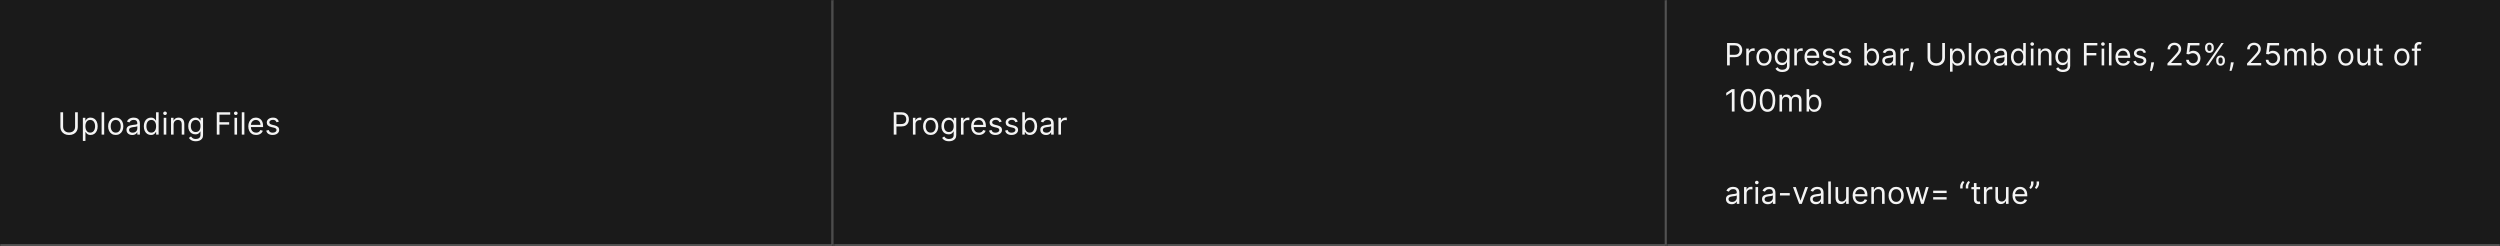<svg width="1300" height="128" viewBox="0 0 1300 128" fill="none" xmlns="http://www.w3.org/2000/svg">
<rect x="0" y="0" width="1300" height="128" fill="#808080" stroke="none"/>
<mask id="path-1-inside-1_1818_12016" fill="white">
<path d="M0 0H433.333V128H0V0Z"/>
</mask>
<path d="M0 0H433.333V128H0V0Z" fill="#1A1A1A"/>
<path d="M433.333 128V129H434.333V128H433.333ZM432.333 0V128H434.333V0H432.333ZM433.333 127H0V129H433.333V127Z" fill="white" fill-opacity="0.3" mask="url(#path-1-inside-1_1818_12016)"/>
<path d="M39.045 58.364H40.455V66.068C40.455 66.864 40.267 67.574 39.892 68.199C39.521 68.82 38.996 69.311 38.318 69.671C37.64 70.026 36.845 70.204 35.932 70.204C35.019 70.204 34.224 70.026 33.545 69.671C32.867 69.311 32.341 68.82 31.966 68.199C31.595 67.574 31.409 66.864 31.409 66.068V58.364H32.818V65.954C32.818 66.523 32.943 67.028 33.193 67.472C33.443 67.911 33.799 68.258 34.261 68.511C34.727 68.761 35.284 68.886 35.932 68.886C36.58 68.886 37.136 68.761 37.602 68.511C38.068 68.258 38.424 67.911 38.67 67.472C38.92 67.028 39.045 66.523 39.045 65.954V58.364ZM43.087 73.273V61.273H44.382V62.659H44.541C44.64 62.508 44.776 62.314 44.95 62.08C45.128 61.841 45.382 61.629 45.712 61.443C46.045 61.254 46.496 61.159 47.064 61.159C47.799 61.159 48.447 61.343 49.007 61.71C49.568 62.078 50.005 62.599 50.32 63.273C50.634 63.947 50.791 64.742 50.791 65.659C50.791 66.583 50.634 67.385 50.32 68.062C50.005 68.737 49.57 69.26 49.013 69.631C48.456 69.998 47.814 70.182 47.087 70.182C46.526 70.182 46.077 70.089 45.74 69.903C45.403 69.714 45.144 69.5 44.962 69.261C44.78 69.019 44.64 68.818 44.541 68.659H44.428V73.273H43.087ZM44.405 65.636C44.405 66.296 44.501 66.877 44.695 67.381C44.888 67.881 45.17 68.273 45.541 68.557C45.912 68.837 46.367 68.977 46.905 68.977C47.465 68.977 47.933 68.829 48.308 68.534C48.687 68.235 48.971 67.833 49.16 67.329C49.354 66.822 49.45 66.258 49.45 65.636C49.45 65.023 49.356 64.47 49.166 63.977C48.981 63.481 48.698 63.089 48.32 62.801C47.945 62.51 47.473 62.364 46.905 62.364C46.359 62.364 45.901 62.502 45.53 62.778C45.159 63.051 44.878 63.434 44.689 63.926C44.499 64.415 44.405 64.985 44.405 65.636ZM54.178 58.364V70H52.837V58.364H54.178ZM60.179 70.182C59.391 70.182 58.7 69.994 58.105 69.619C57.514 69.244 57.052 68.72 56.719 68.046C56.389 67.371 56.224 66.583 56.224 65.682C56.224 64.773 56.389 63.979 56.719 63.301C57.052 62.623 57.514 62.097 58.105 61.722C58.7 61.347 59.391 61.159 60.179 61.159C60.967 61.159 61.656 61.347 62.247 61.722C62.842 62.097 63.304 62.623 63.633 63.301C63.967 63.979 64.133 64.773 64.133 65.682C64.133 66.583 63.967 67.371 63.633 68.046C63.304 68.72 62.842 69.244 62.247 69.619C61.656 69.994 60.967 70.182 60.179 70.182ZM60.179 68.977C60.778 68.977 61.27 68.824 61.656 68.517C62.043 68.21 62.329 67.807 62.514 67.307C62.7 66.807 62.793 66.265 62.793 65.682C62.793 65.099 62.7 64.555 62.514 64.051C62.329 63.547 62.043 63.14 61.656 62.83C61.27 62.519 60.778 62.364 60.179 62.364C59.581 62.364 59.088 62.519 58.702 62.83C58.315 63.14 58.029 63.547 57.844 64.051C57.658 64.555 57.565 65.099 57.565 65.682C57.565 66.265 57.658 66.807 57.844 67.307C58.029 67.807 58.315 68.21 58.702 68.517C59.088 68.824 59.581 68.977 60.179 68.977ZM68.749 70.204C68.195 70.204 67.694 70.1 67.243 69.892C66.792 69.68 66.434 69.375 66.169 68.977C65.904 68.576 65.771 68.091 65.771 67.523C65.771 67.023 65.87 66.617 66.067 66.307C66.264 65.992 66.527 65.746 66.856 65.568C67.186 65.39 67.55 65.258 67.947 65.171C68.349 65.079 68.752 65.008 69.158 64.954C69.688 64.886 70.118 64.835 70.447 64.801C70.781 64.763 71.023 64.701 71.175 64.614C71.33 64.526 71.408 64.375 71.408 64.159V64.114C71.408 63.553 71.254 63.117 70.947 62.807C70.644 62.496 70.184 62.341 69.567 62.341C68.927 62.341 68.425 62.481 68.061 62.761C67.697 63.042 67.442 63.341 67.294 63.659L66.021 63.205C66.249 62.674 66.552 62.261 66.93 61.966C67.313 61.667 67.73 61.458 68.18 61.341C68.635 61.22 69.082 61.159 69.521 61.159C69.802 61.159 70.124 61.193 70.487 61.261C70.855 61.326 71.209 61.46 71.55 61.665C71.894 61.869 72.18 62.178 72.408 62.591C72.635 63.004 72.749 63.557 72.749 64.25V70H71.408V68.818H71.34C71.249 69.008 71.097 69.21 70.885 69.426C70.673 69.642 70.391 69.826 70.038 69.977C69.686 70.129 69.256 70.204 68.749 70.204ZM68.953 69C69.483 69 69.93 68.896 70.294 68.688C70.662 68.479 70.938 68.21 71.124 67.881C71.313 67.551 71.408 67.204 71.408 66.841V65.614C71.351 65.682 71.226 65.744 71.033 65.801C70.843 65.854 70.624 65.901 70.374 65.943C70.127 65.981 69.887 66.015 69.652 66.046C69.421 66.072 69.233 66.095 69.09 66.114C68.741 66.159 68.415 66.233 68.112 66.335C67.813 66.434 67.57 66.583 67.385 66.784C67.203 66.981 67.112 67.25 67.112 67.591C67.112 68.057 67.285 68.409 67.629 68.648C67.978 68.883 68.419 69 68.953 69ZM78.492 70.182C77.764 70.182 77.122 69.998 76.565 69.631C76.008 69.26 75.573 68.737 75.258 68.062C74.944 67.385 74.787 66.583 74.787 65.659C74.787 64.742 74.944 63.947 75.258 63.273C75.573 62.599 76.01 62.078 76.571 61.71C77.132 61.343 77.779 61.159 78.514 61.159C79.082 61.159 79.531 61.254 79.861 61.443C80.194 61.629 80.448 61.841 80.622 62.08C80.8 62.314 80.938 62.508 81.037 62.659H81.151V58.364H82.492V70H81.196V68.659H81.037C80.938 68.818 80.798 69.019 80.617 69.261C80.435 69.5 80.175 69.714 79.838 69.903C79.501 70.089 79.052 70.182 78.492 70.182ZM78.673 68.977C79.211 68.977 79.666 68.837 80.037 68.557C80.408 68.273 80.69 67.881 80.883 67.381C81.077 66.877 81.173 66.296 81.173 65.636C81.173 64.985 81.079 64.415 80.889 63.926C80.7 63.434 80.419 63.051 80.048 62.778C79.677 62.502 79.219 62.364 78.673 62.364C78.105 62.364 77.632 62.51 77.253 62.801C76.878 63.089 76.596 63.481 76.406 63.977C76.221 64.47 76.128 65.023 76.128 65.636C76.128 66.258 76.222 66.822 76.412 67.329C76.605 67.833 76.889 68.235 77.264 68.534C77.643 68.829 78.113 68.977 78.673 68.977ZM85.133 70V61.273H86.474V70H85.133ZM85.815 59.818C85.554 59.818 85.329 59.729 85.139 59.551C84.954 59.373 84.861 59.159 84.861 58.909C84.861 58.659 84.954 58.445 85.139 58.267C85.329 58.089 85.554 58 85.815 58C86.077 58 86.3 58.089 86.486 58.267C86.675 58.445 86.77 58.659 86.77 58.909C86.77 59.159 86.675 59.373 86.486 59.551C86.3 59.729 86.077 59.818 85.815 59.818ZM90.271 64.75V70H88.93V61.273H90.226V62.636H90.34C90.544 62.193 90.855 61.837 91.271 61.568C91.688 61.295 92.226 61.159 92.885 61.159C93.476 61.159 93.993 61.28 94.436 61.523C94.879 61.761 95.224 62.125 95.47 62.614C95.716 63.099 95.84 63.712 95.84 64.454V70H94.499V64.546C94.499 63.86 94.32 63.326 93.965 62.943C93.608 62.557 93.12 62.364 92.499 62.364C92.07 62.364 91.688 62.456 91.351 62.642C91.017 62.828 90.754 63.099 90.561 63.455C90.368 63.811 90.271 64.242 90.271 64.75ZM101.812 73.454C101.165 73.454 100.608 73.371 100.142 73.204C99.676 73.042 99.288 72.826 98.977 72.557C98.671 72.292 98.426 72.008 98.244 71.704L99.312 70.954C99.434 71.114 99.587 71.296 99.773 71.5C99.958 71.708 100.212 71.888 100.534 72.04C100.86 72.195 101.286 72.273 101.812 72.273C102.517 72.273 103.098 72.102 103.557 71.761C104.015 71.421 104.244 70.886 104.244 70.159V68.386H104.131C104.032 68.546 103.892 68.742 103.71 68.977C103.532 69.208 103.275 69.415 102.938 69.597C102.604 69.775 102.153 69.864 101.585 69.864C100.881 69.864 100.248 69.697 99.688 69.364C99.131 69.03 98.689 68.546 98.364 67.909C98.042 67.273 97.881 66.5 97.881 65.591C97.881 64.697 98.038 63.919 98.352 63.256C98.667 62.589 99.104 62.074 99.665 61.71C100.225 61.343 100.873 61.159 101.608 61.159C102.176 61.159 102.627 61.254 102.96 61.443C103.297 61.629 103.555 61.841 103.733 62.08C103.915 62.314 104.055 62.508 104.153 62.659H104.29V61.273H105.585V70.25C105.585 71 105.415 71.61 105.074 72.079C104.737 72.553 104.282 72.9 103.71 73.119C103.142 73.343 102.509 73.454 101.812 73.454ZM101.767 68.659C102.305 68.659 102.759 68.536 103.131 68.29C103.502 68.044 103.784 67.689 103.977 67.227C104.17 66.765 104.267 66.212 104.267 65.568C104.267 64.939 104.172 64.385 103.983 63.903C103.794 63.422 103.513 63.045 103.142 62.773C102.771 62.5 102.313 62.364 101.767 62.364C101.199 62.364 100.725 62.508 100.347 62.795C99.972 63.083 99.689 63.47 99.5 63.955C99.314 64.439 99.222 64.977 99.222 65.568C99.222 66.174 99.316 66.71 99.506 67.176C99.699 67.638 99.983 68.002 100.358 68.267C100.737 68.528 101.206 68.659 101.767 68.659ZM112.722 70V58.364H119.699V59.614H114.131V63.545H119.176V64.796H114.131V70H112.722ZM121.93 70V61.273H123.271V70H121.93ZM122.612 59.818C122.351 59.818 122.125 59.729 121.936 59.551C121.75 59.373 121.658 59.159 121.658 58.909C121.658 58.659 121.75 58.445 121.936 58.267C122.125 58.089 122.351 58 122.612 58C122.874 58 123.097 58.089 123.283 58.267C123.472 58.445 123.567 58.659 123.567 58.909C123.567 59.159 123.472 59.373 123.283 59.551C123.097 59.729 122.874 59.818 122.612 59.818ZM127.068 58.364V70H125.727V58.364H127.068ZM133.183 70.182C132.342 70.182 131.617 69.996 131.007 69.625C130.401 69.25 129.933 68.727 129.604 68.057C129.278 67.383 129.115 66.599 129.115 65.704C129.115 64.811 129.278 64.023 129.604 63.341C129.933 62.655 130.392 62.121 130.979 61.739C131.57 61.352 132.259 61.159 133.047 61.159C133.501 61.159 133.95 61.235 134.393 61.386C134.837 61.538 135.24 61.784 135.604 62.125C135.967 62.462 136.257 62.909 136.473 63.466C136.689 64.023 136.797 64.708 136.797 65.523V66.091H130.07V64.932H135.433C135.433 64.439 135.335 64 135.138 63.614C134.945 63.227 134.668 62.922 134.308 62.699C133.952 62.475 133.532 62.364 133.047 62.364C132.513 62.364 132.051 62.496 131.661 62.761C131.274 63.023 130.977 63.364 130.768 63.784C130.56 64.204 130.456 64.655 130.456 65.136V65.909C130.456 66.568 130.57 67.127 130.797 67.585C131.028 68.04 131.348 68.386 131.757 68.625C132.166 68.86 132.642 68.977 133.183 68.977C133.536 68.977 133.854 68.928 134.138 68.829C134.426 68.727 134.674 68.576 134.882 68.375C135.09 68.171 135.251 67.917 135.365 67.614L136.661 67.977C136.524 68.417 136.295 68.803 135.973 69.136C135.651 69.466 135.253 69.724 134.78 69.909C134.306 70.091 133.774 70.182 133.183 70.182ZM145.018 63.227L143.814 63.568C143.738 63.367 143.626 63.172 143.479 62.983C143.335 62.79 143.138 62.631 142.888 62.506C142.638 62.381 142.318 62.318 141.928 62.318C141.393 62.318 140.948 62.441 140.592 62.688C140.24 62.93 140.064 63.239 140.064 63.614C140.064 63.947 140.185 64.21 140.428 64.403C140.67 64.597 141.049 64.758 141.564 64.886L142.859 65.204C143.64 65.394 144.221 65.684 144.604 66.074C144.986 66.46 145.178 66.958 145.178 67.568C145.178 68.068 145.034 68.515 144.746 68.909C144.462 69.303 144.064 69.614 143.553 69.841C143.041 70.068 142.446 70.182 141.768 70.182C140.878 70.182 140.142 69.989 139.558 69.602C138.975 69.216 138.606 68.651 138.45 67.909L139.723 67.591C139.844 68.061 140.073 68.413 140.411 68.648C140.751 68.883 141.196 69 141.746 69C142.371 69 142.867 68.867 143.234 68.602C143.606 68.333 143.791 68.011 143.791 67.636C143.791 67.333 143.685 67.079 143.473 66.875C143.261 66.667 142.935 66.511 142.496 66.409L141.041 66.068C140.242 65.879 139.655 65.585 139.28 65.188C138.909 64.786 138.723 64.284 138.723 63.682C138.723 63.189 138.861 62.754 139.138 62.375C139.418 61.996 139.799 61.699 140.28 61.483C140.765 61.267 141.314 61.159 141.928 61.159C142.791 61.159 143.469 61.349 143.962 61.727C144.458 62.106 144.81 62.606 145.018 63.227Z" fill="white" fill-opacity="0.95"/>
<mask id="path-4-inside-2_1818_12016" fill="white">
<path d="M433.333 0H866.667V128H433.333V0Z"/>
</mask>
<path d="M433.333 0H866.667V128H433.333V0Z" fill="#1A1A1A"/>
<path d="M866.667 128V129H867.667V128H866.667ZM865.667 0V128H867.667V0H865.667ZM866.667 127H433.333V129H866.667V127Z" fill="white" fill-opacity="0.3" mask="url(#path-4-inside-2_1818_12016)"/>
<path d="M464.742 70V58.364H468.674C469.587 58.364 470.333 58.528 470.913 58.858C471.496 59.184 471.928 59.625 472.208 60.182C472.489 60.739 472.629 61.36 472.629 62.045C472.629 62.731 472.489 63.354 472.208 63.915C471.932 64.475 471.504 64.922 470.924 65.256C470.345 65.585 469.602 65.75 468.697 65.75H465.879V64.5H468.652C469.277 64.5 469.778 64.392 470.157 64.176C470.536 63.96 470.811 63.669 470.981 63.301C471.155 62.93 471.242 62.511 471.242 62.045C471.242 61.58 471.155 61.163 470.981 60.795C470.811 60.428 470.534 60.14 470.152 59.932C469.769 59.72 469.261 59.614 468.629 59.614H466.152V70H464.742ZM474.717 70V61.273H476.012V62.591H476.103C476.262 62.159 476.55 61.809 476.967 61.54C477.384 61.271 477.853 61.136 478.376 61.136C478.474 61.136 478.598 61.138 478.745 61.142C478.893 61.146 479.005 61.151 479.081 61.159V62.523C479.035 62.511 478.931 62.494 478.768 62.472C478.609 62.445 478.44 62.432 478.262 62.432C477.838 62.432 477.459 62.521 477.126 62.699C476.796 62.873 476.535 63.115 476.342 63.426C476.153 63.733 476.058 64.083 476.058 64.477V70H474.717ZM483.95 70.182C483.162 70.182 482.471 69.994 481.876 69.619C481.285 69.244 480.823 68.72 480.49 68.046C480.16 67.371 479.995 66.583 479.995 65.682C479.995 64.773 480.16 63.979 480.49 63.301C480.823 62.623 481.285 62.097 481.876 61.722C482.471 61.347 483.162 61.159 483.95 61.159C484.738 61.159 485.427 61.347 486.018 61.722C486.613 62.097 487.075 62.623 487.404 63.301C487.738 63.979 487.904 64.773 487.904 65.682C487.904 66.583 487.738 67.371 487.404 68.046C487.075 68.72 486.613 69.244 486.018 69.619C485.427 69.994 484.738 70.182 483.95 70.182ZM483.95 68.977C484.548 68.977 485.041 68.824 485.427 68.517C485.813 68.21 486.099 67.807 486.285 67.307C486.471 66.807 486.563 66.265 486.563 65.682C486.563 65.099 486.471 64.555 486.285 64.051C486.099 63.547 485.813 63.14 485.427 62.83C485.041 62.519 484.548 62.364 483.95 62.364C483.351 62.364 482.859 62.519 482.473 62.83C482.086 63.14 481.8 63.547 481.615 64.051C481.429 64.555 481.336 65.099 481.336 65.682C481.336 66.265 481.429 66.807 481.615 67.307C481.8 67.807 482.086 68.21 482.473 68.517C482.859 68.824 483.351 68.977 483.95 68.977ZM493.474 73.454C492.826 73.454 492.269 73.371 491.804 73.204C491.338 73.042 490.949 72.826 490.639 72.557C490.332 72.292 490.088 72.008 489.906 71.704L490.974 70.954C491.095 71.114 491.249 71.296 491.434 71.5C491.62 71.708 491.874 71.888 492.196 72.04C492.521 72.195 492.947 72.273 493.474 72.273C494.179 72.273 494.76 72.102 495.218 71.761C495.677 71.421 495.906 70.886 495.906 70.159V68.386H495.792C495.694 68.546 495.554 68.742 495.372 68.977C495.194 69.208 494.936 69.415 494.599 69.597C494.266 69.775 493.815 69.864 493.247 69.864C492.542 69.864 491.91 69.697 491.349 69.364C490.792 69.03 490.351 68.546 490.025 67.909C489.703 67.273 489.542 66.5 489.542 65.591C489.542 64.697 489.699 63.919 490.014 63.256C490.328 62.589 490.766 62.074 491.326 61.71C491.887 61.343 492.535 61.159 493.269 61.159C493.838 61.159 494.288 61.254 494.622 61.443C494.959 61.629 495.216 61.841 495.394 62.08C495.576 62.314 495.716 62.508 495.815 62.659H495.951V61.273H497.247V70.25C497.247 71 497.076 71.61 496.735 72.079C496.398 72.553 495.944 72.9 495.372 73.119C494.804 73.343 494.171 73.454 493.474 73.454ZM493.429 68.659C493.966 68.659 494.421 68.536 494.792 68.29C495.163 68.044 495.446 67.689 495.639 67.227C495.832 66.765 495.929 66.212 495.929 65.568C495.929 64.939 495.834 64.385 495.644 63.903C495.455 63.422 495.175 63.045 494.804 62.773C494.432 62.5 493.974 62.364 493.429 62.364C492.86 62.364 492.387 62.508 492.008 62.795C491.633 63.083 491.351 63.47 491.161 63.955C490.976 64.439 490.883 64.977 490.883 65.568C490.883 66.174 490.978 66.71 491.167 67.176C491.36 67.638 491.644 68.002 492.019 68.267C492.398 68.528 492.868 68.659 493.429 68.659ZM499.701 70V61.273H500.997V62.591H501.088C501.247 62.159 501.535 61.809 501.951 61.54C502.368 61.271 502.838 61.136 503.36 61.136C503.459 61.136 503.582 61.138 503.73 61.142C503.877 61.146 503.989 61.151 504.065 61.159V62.523C504.019 62.511 503.915 62.494 503.752 62.472C503.593 62.445 503.425 62.432 503.247 62.432C502.822 62.432 502.444 62.521 502.11 62.699C501.781 62.873 501.519 63.115 501.326 63.426C501.137 63.733 501.042 64.083 501.042 64.477V70H499.701ZM509.048 70.182C508.207 70.182 507.482 69.996 506.872 69.625C506.266 69.25 505.798 68.727 505.468 68.057C505.143 67.383 504.98 66.599 504.98 65.704C504.98 64.811 505.143 64.023 505.468 63.341C505.798 62.655 506.256 62.121 506.843 61.739C507.434 61.352 508.124 61.159 508.911 61.159C509.366 61.159 509.815 61.235 510.258 61.386C510.701 61.538 511.105 61.784 511.468 62.125C511.832 62.462 512.122 62.909 512.338 63.466C512.554 64.023 512.661 64.708 512.661 65.523V66.091H505.934V64.932H511.298C511.298 64.439 511.199 64 511.002 63.614C510.809 63.227 510.533 62.922 510.173 62.699C509.817 62.475 509.396 62.364 508.911 62.364C508.377 62.364 507.915 62.496 507.525 62.761C507.139 63.023 506.841 63.364 506.633 63.784C506.425 64.204 506.321 64.655 506.321 65.136V65.909C506.321 66.568 506.434 67.127 506.661 67.585C506.893 68.04 507.213 68.386 507.622 68.625C508.031 68.86 508.506 68.977 509.048 68.977C509.4 68.977 509.718 68.928 510.002 68.829C510.29 68.727 510.538 68.576 510.747 68.375C510.955 68.171 511.116 67.917 511.23 67.614L512.525 67.977C512.389 68.417 512.16 68.803 511.838 69.136C511.516 69.466 511.118 69.724 510.644 69.909C510.171 70.091 509.639 70.182 509.048 70.182ZM520.883 63.227L519.679 63.568C519.603 63.367 519.491 63.172 519.343 62.983C519.199 62.79 519.002 62.631 518.752 62.506C518.502 62.381 518.182 62.318 517.792 62.318C517.258 62.318 516.813 62.441 516.457 62.688C516.105 62.93 515.929 63.239 515.929 63.614C515.929 63.947 516.05 64.21 516.292 64.403C516.535 64.597 516.913 64.758 517.429 64.886L518.724 65.204C519.504 65.394 520.086 65.684 520.468 66.074C520.851 66.46 521.042 66.958 521.042 67.568C521.042 68.068 520.898 68.515 520.61 68.909C520.326 69.303 519.929 69.614 519.417 69.841C518.906 70.068 518.311 70.182 517.633 70.182C516.743 70.182 516.006 69.989 515.423 69.602C514.84 69.216 514.47 68.651 514.315 67.909L515.588 67.591C515.709 68.061 515.938 68.413 516.275 68.648C516.616 68.883 517.061 69 517.61 69C518.235 69 518.732 68.867 519.099 68.602C519.47 68.333 519.656 68.011 519.656 67.636C519.656 67.333 519.55 67.079 519.338 66.875C519.126 66.667 518.8 66.511 518.36 66.409L516.906 66.068C516.107 65.879 515.519 65.585 515.144 65.188C514.773 64.786 514.588 64.284 514.588 63.682C514.588 63.189 514.726 62.754 515.002 62.375C515.283 61.996 515.663 61.699 516.144 61.483C516.629 61.267 517.179 61.159 517.792 61.159C518.656 61.159 519.334 61.349 519.826 61.727C520.322 62.106 520.675 62.606 520.883 63.227ZM529.242 63.227L528.038 63.568C527.962 63.367 527.85 63.172 527.703 62.983C527.559 62.79 527.362 62.631 527.112 62.506C526.862 62.381 526.542 62.318 526.152 62.318C525.617 62.318 525.172 62.441 524.816 62.688C524.464 62.93 524.288 63.239 524.288 63.614C524.288 63.947 524.409 64.21 524.652 64.403C524.894 64.597 525.273 64.758 525.788 64.886L527.083 65.204C527.864 65.394 528.445 65.684 528.828 66.074C529.21 66.46 529.402 66.958 529.402 67.568C529.402 68.068 529.258 68.515 528.97 68.909C528.686 69.303 528.288 69.614 527.777 69.841C527.265 70.068 526.67 70.182 525.992 70.182C525.102 70.182 524.366 69.989 523.782 69.602C523.199 69.216 522.83 68.651 522.674 67.909L523.947 67.591C524.068 68.061 524.297 68.413 524.635 68.648C524.975 68.883 525.42 69 525.97 69C526.595 69 527.091 68.867 527.458 68.602C527.83 68.333 528.015 68.011 528.015 67.636C528.015 67.333 527.909 67.079 527.697 66.875C527.485 66.667 527.159 66.511 526.72 66.409L525.265 66.068C524.466 65.879 523.879 65.585 523.504 65.188C523.133 64.786 522.947 64.284 522.947 63.682C522.947 63.189 523.085 62.754 523.362 62.375C523.642 61.996 524.023 61.699 524.504 61.483C524.989 61.267 525.538 61.159 526.152 61.159C527.015 61.159 527.693 61.349 528.186 61.727C528.682 62.106 529.034 62.606 529.242 63.227ZM531.602 70V58.364H532.943V62.659H533.056C533.155 62.508 533.291 62.314 533.465 62.08C533.644 61.841 533.897 61.629 534.227 61.443C534.56 61.254 535.011 61.159 535.579 61.159C536.314 61.159 536.962 61.343 537.522 61.71C538.083 62.078 538.52 62.599 538.835 63.273C539.149 63.947 539.306 64.742 539.306 65.659C539.306 66.583 539.149 67.385 538.835 68.062C538.52 68.737 538.085 69.26 537.528 69.631C536.971 69.998 536.329 70.182 535.602 70.182C535.041 70.182 534.592 70.089 534.255 69.903C533.918 69.714 533.659 69.5 533.477 69.261C533.295 69.019 533.155 68.818 533.056 68.659H532.897V70H531.602ZM532.92 65.636C532.92 66.296 533.017 66.877 533.21 67.381C533.403 67.881 533.685 68.273 534.056 68.557C534.428 68.837 534.882 68.977 535.42 68.977C535.981 68.977 536.448 68.829 536.823 68.534C537.202 68.235 537.486 67.833 537.676 67.329C537.869 66.822 537.965 66.258 537.965 65.636C537.965 65.023 537.871 64.47 537.681 63.977C537.496 63.481 537.214 63.089 536.835 62.801C536.46 62.51 535.988 62.364 535.42 62.364C534.875 62.364 534.416 62.502 534.045 62.778C533.674 63.051 533.394 63.434 533.204 63.926C533.015 64.415 532.92 64.985 532.92 65.636ZM543.926 70.204C543.373 70.204 542.871 70.1 542.42 69.892C541.969 69.68 541.611 69.375 541.346 68.977C541.081 68.576 540.948 68.091 540.948 67.523C540.948 67.023 541.047 66.617 541.244 66.307C541.441 65.992 541.704 65.746 542.034 65.568C542.363 65.39 542.727 65.258 543.125 65.171C543.526 65.079 543.929 65.008 544.335 64.954C544.865 64.886 545.295 64.835 545.625 64.801C545.958 64.763 546.2 64.701 546.352 64.614C546.507 64.526 546.585 64.375 546.585 64.159V64.114C546.585 63.553 546.431 63.117 546.125 62.807C545.822 62.496 545.361 62.341 544.744 62.341C544.104 62.341 543.602 62.481 543.238 62.761C542.875 63.042 542.619 63.341 542.471 63.659L541.198 63.205C541.426 62.674 541.729 62.261 542.108 61.966C542.49 61.667 542.907 61.458 543.358 61.341C543.812 61.22 544.259 61.159 544.698 61.159C544.979 61.159 545.301 61.193 545.664 61.261C546.032 61.326 546.386 61.46 546.727 61.665C547.072 61.869 547.358 62.178 547.585 62.591C547.812 63.004 547.926 63.557 547.926 64.25V70H546.585V68.818H546.517C546.426 69.008 546.274 69.21 546.062 69.426C545.85 69.642 545.568 69.826 545.215 69.977C544.863 70.129 544.433 70.204 543.926 70.204ZM544.13 69C544.661 69 545.108 68.896 545.471 68.688C545.839 68.479 546.115 68.21 546.301 67.881C546.49 67.551 546.585 67.204 546.585 66.841V65.614C546.528 65.682 546.403 65.744 546.21 65.801C546.02 65.854 545.801 65.901 545.551 65.943C545.304 65.981 545.064 66.015 544.829 66.046C544.598 66.072 544.411 66.095 544.267 66.114C543.918 66.159 543.592 66.233 543.289 66.335C542.99 66.434 542.748 66.583 542.562 66.784C542.38 66.981 542.289 67.25 542.289 67.591C542.289 68.057 542.462 68.409 542.806 68.648C543.155 68.883 543.596 69 544.13 69ZM550.373 70V61.273H551.669V62.591H551.76C551.919 62.159 552.206 61.809 552.623 61.54C553.04 61.271 553.51 61.136 554.032 61.136C554.131 61.136 554.254 61.138 554.402 61.142C554.549 61.146 554.661 61.151 554.737 61.159V62.523C554.691 62.511 554.587 62.494 554.424 62.472C554.265 62.445 554.097 62.432 553.919 62.432C553.494 62.432 553.116 62.521 552.782 62.699C552.453 62.873 552.191 63.115 551.998 63.426C551.809 63.733 551.714 64.083 551.714 64.477V70H550.373Z" fill="white" fill-opacity="0.95"/>
<mask id="path-7-inside-3_1818_12016" fill="white">
<path d="M866.667 0H1300V128H866.667V0Z"/>
</mask>
<path d="M866.667 0H1300V128H866.667V0Z" fill="#1A1A1A"/>
<path d="M1300 127H866.667V129H1300V127Z" fill="white" fill-opacity="0.3" mask="url(#path-7-inside-3_1818_12016)"/>
<path d="M898.076 34V22.364H902.007C902.92 22.364 903.667 22.528 904.246 22.858C904.829 23.184 905.261 23.625 905.542 24.182C905.822 24.739 905.962 25.36 905.962 26.046C905.962 26.731 905.822 27.354 905.542 27.915C905.265 28.475 904.837 28.922 904.257 29.256C903.678 29.585 902.935 29.75 902.03 29.75H899.212V28.5H901.985C902.61 28.5 903.112 28.392 903.49 28.176C903.869 27.96 904.144 27.669 904.314 27.301C904.488 26.93 904.576 26.511 904.576 26.046C904.576 25.579 904.488 25.163 904.314 24.796C904.144 24.428 903.867 24.14 903.485 23.932C903.102 23.72 902.595 23.614 901.962 23.614H899.485V34H898.076ZM908.05 34V25.273H909.345V26.591H909.436C909.595 26.159 909.883 25.809 910.3 25.54C910.717 25.271 911.186 25.136 911.709 25.136C911.808 25.136 911.931 25.138 912.078 25.142C912.226 25.146 912.338 25.151 912.414 25.159V26.523C912.368 26.511 912.264 26.494 912.101 26.472C911.942 26.445 911.774 26.432 911.595 26.432C911.171 26.432 910.792 26.521 910.459 26.699C910.13 26.873 909.868 27.116 909.675 27.426C909.486 27.733 909.391 28.083 909.391 28.477V34H908.05ZM917.283 34.182C916.495 34.182 915.804 33.994 915.209 33.619C914.618 33.244 914.156 32.72 913.823 32.045C913.493 31.371 913.328 30.583 913.328 29.682C913.328 28.773 913.493 27.979 913.823 27.301C914.156 26.623 914.618 26.097 915.209 25.722C915.804 25.347 916.495 25.159 917.283 25.159C918.071 25.159 918.76 25.347 919.351 25.722C919.946 26.097 920.408 26.623 920.738 27.301C921.071 27.979 921.238 28.773 921.238 29.682C921.238 30.583 921.071 31.371 920.738 32.045C920.408 32.72 919.946 33.244 919.351 33.619C918.76 33.994 918.071 34.182 917.283 34.182ZM917.283 32.977C917.881 32.977 918.374 32.824 918.76 32.517C919.147 32.21 919.433 31.807 919.618 31.307C919.804 30.807 919.897 30.265 919.897 29.682C919.897 29.099 919.804 28.555 919.618 28.051C919.433 27.547 919.147 27.14 918.76 26.829C918.374 26.519 917.881 26.364 917.283 26.364C916.684 26.364 916.192 26.519 915.806 26.829C915.419 27.14 915.133 27.547 914.948 28.051C914.762 28.555 914.669 29.099 914.669 29.682C914.669 30.265 914.762 30.807 914.948 31.307C915.133 31.807 915.419 32.21 915.806 32.517C916.192 32.824 916.684 32.977 917.283 32.977ZM926.807 37.455C926.159 37.455 925.603 37.371 925.137 37.205C924.671 37.042 924.283 36.826 923.972 36.557C923.665 36.292 923.421 36.008 923.239 35.705L924.307 34.955C924.428 35.114 924.582 35.295 924.767 35.5C924.953 35.708 925.207 35.888 925.529 36.04C925.854 36.195 926.281 36.273 926.807 36.273C927.512 36.273 928.093 36.102 928.551 35.761C929.01 35.42 929.239 34.886 929.239 34.159V32.386H929.125C929.027 32.545 928.887 32.742 928.705 32.977C928.527 33.208 928.269 33.415 927.932 33.597C927.599 33.775 927.148 33.864 926.58 33.864C925.875 33.864 925.243 33.697 924.682 33.364C924.125 33.03 923.684 32.545 923.358 31.909C923.036 31.273 922.875 30.5 922.875 29.591C922.875 28.697 923.033 27.919 923.347 27.256C923.661 26.589 924.099 26.074 924.659 25.71C925.22 25.343 925.868 25.159 926.603 25.159C927.171 25.159 927.622 25.254 927.955 25.443C928.292 25.629 928.55 25.841 928.728 26.079C928.909 26.314 929.05 26.508 929.148 26.659H929.284V25.273H930.58V34.25C930.58 35 930.409 35.61 930.068 36.08C929.731 36.553 929.277 36.9 928.705 37.119C928.137 37.343 927.504 37.455 926.807 37.455ZM926.762 32.659C927.3 32.659 927.754 32.536 928.125 32.29C928.497 32.044 928.779 31.689 928.972 31.227C929.165 30.765 929.262 30.212 929.262 29.568C929.262 28.939 929.167 28.384 928.978 27.903C928.788 27.422 928.508 27.046 928.137 26.773C927.765 26.5 927.307 26.364 926.762 26.364C926.193 26.364 925.72 26.508 925.341 26.796C924.966 27.083 924.684 27.47 924.495 27.954C924.309 28.439 924.216 28.977 924.216 29.568C924.216 30.174 924.311 30.71 924.5 31.176C924.693 31.638 924.978 32.002 925.353 32.267C925.731 32.528 926.201 32.659 926.762 32.659ZM933.034 34V25.273H934.33V26.591H934.421C934.58 26.159 934.868 25.809 935.284 25.54C935.701 25.271 936.171 25.136 936.693 25.136C936.792 25.136 936.915 25.138 937.063 25.142C937.211 25.146 937.322 25.151 937.398 25.159V26.523C937.353 26.511 937.248 26.494 937.086 26.472C936.926 26.445 936.758 26.432 936.58 26.432C936.156 26.432 935.777 26.521 935.443 26.699C935.114 26.873 934.853 27.116 934.659 27.426C934.47 27.733 934.375 28.083 934.375 28.477V34H933.034ZM942.381 34.182C941.54 34.182 940.815 33.996 940.205 33.625C939.599 33.25 939.131 32.727 938.801 32.057C938.476 31.383 938.313 30.599 938.313 29.704C938.313 28.811 938.476 28.023 938.801 27.341C939.131 26.655 939.589 26.121 940.176 25.739C940.767 25.352 941.457 25.159 942.245 25.159C942.699 25.159 943.148 25.235 943.591 25.386C944.034 25.538 944.438 25.784 944.801 26.125C945.165 26.462 945.455 26.909 945.671 27.466C945.887 28.023 945.995 28.708 945.995 29.523V30.091H939.267V28.932H944.631C944.631 28.439 944.533 28 944.336 27.614C944.142 27.227 943.866 26.922 943.506 26.699C943.15 26.475 942.729 26.364 942.245 26.364C941.711 26.364 941.248 26.496 940.858 26.761C940.472 27.023 940.175 27.364 939.966 27.784C939.758 28.204 939.654 28.655 939.654 29.136V29.909C939.654 30.568 939.767 31.127 939.995 31.585C940.226 32.04 940.546 32.386 940.955 32.625C941.364 32.86 941.839 32.977 942.381 32.977C942.733 32.977 943.051 32.928 943.336 32.83C943.623 32.727 943.872 32.576 944.08 32.375C944.288 32.17 944.449 31.917 944.563 31.614L945.858 31.977C945.722 32.417 945.493 32.803 945.171 33.136C944.849 33.466 944.451 33.724 943.978 33.909C943.504 34.091 942.972 34.182 942.381 34.182ZM954.216 27.227L953.012 27.568C952.936 27.367 952.824 27.172 952.676 26.983C952.533 26.79 952.336 26.631 952.086 26.506C951.836 26.381 951.515 26.318 951.125 26.318C950.591 26.318 950.146 26.441 949.79 26.688C949.438 26.93 949.262 27.239 949.262 27.614C949.262 27.947 949.383 28.21 949.625 28.403C949.868 28.597 950.247 28.758 950.762 28.886L952.057 29.204C952.837 29.394 953.419 29.684 953.801 30.074C954.184 30.46 954.375 30.958 954.375 31.568C954.375 32.068 954.231 32.515 953.943 32.909C953.659 33.303 953.262 33.614 952.75 33.841C952.239 34.068 951.644 34.182 950.966 34.182C950.076 34.182 949.339 33.989 948.756 33.602C948.173 33.216 947.803 32.651 947.648 31.909L948.921 31.591C949.042 32.061 949.271 32.413 949.608 32.648C949.949 32.883 950.394 33 950.943 33C951.568 33 952.065 32.867 952.432 32.602C952.803 32.333 952.989 32.011 952.989 31.636C952.989 31.333 952.883 31.079 952.671 30.875C952.459 30.667 952.133 30.511 951.693 30.409L950.239 30.068C949.44 29.879 948.853 29.585 948.478 29.188C948.106 28.786 947.921 28.284 947.921 27.682C947.921 27.189 948.059 26.754 948.336 26.375C948.616 25.996 948.997 25.699 949.478 25.483C949.962 25.267 950.512 25.159 951.125 25.159C951.989 25.159 952.667 25.349 953.159 25.727C953.656 26.106 954.008 26.606 954.216 27.227ZM962.576 27.227L961.371 27.568C961.295 27.367 961.184 27.172 961.036 26.983C960.892 26.79 960.695 26.631 960.445 26.506C960.195 26.381 959.875 26.318 959.485 26.318C958.951 26.318 958.506 26.441 958.149 26.688C957.797 26.93 957.621 27.239 957.621 27.614C957.621 27.947 957.742 28.21 957.985 28.403C958.227 28.597 958.606 28.758 959.121 28.886L960.417 29.204C961.197 29.394 961.778 29.684 962.161 30.074C962.543 30.46 962.735 30.958 962.735 31.568C962.735 32.068 962.591 32.515 962.303 32.909C962.019 33.303 961.621 33.614 961.11 33.841C960.598 34.068 960.004 34.182 959.326 34.182C958.435 34.182 957.699 33.989 957.115 33.602C956.532 33.216 956.163 32.651 956.007 31.909L957.28 31.591C957.401 32.061 957.631 32.413 957.968 32.648C958.309 32.883 958.754 33 959.303 33C959.928 33 960.424 32.867 960.792 32.602C961.163 32.333 961.348 32.011 961.348 31.636C961.348 31.333 961.242 31.079 961.03 30.875C960.818 30.667 960.492 30.511 960.053 30.409L958.598 30.068C957.799 29.879 957.212 29.585 956.837 29.188C956.466 28.786 956.28 28.284 956.28 27.682C956.28 27.189 956.418 26.754 956.695 26.375C956.975 25.996 957.356 25.699 957.837 25.483C958.322 25.267 958.871 25.159 959.485 25.159C960.348 25.159 961.026 25.349 961.519 25.727C962.015 26.106 962.367 26.606 962.576 27.227ZM969.435 34V22.364H970.776V26.659H970.89C970.988 26.508 971.124 26.314 971.299 26.079C971.477 25.841 971.73 25.629 972.06 25.443C972.393 25.254 972.844 25.159 973.412 25.159C974.147 25.159 974.795 25.343 975.355 25.71C975.916 26.078 976.354 26.599 976.668 27.273C976.982 27.947 977.14 28.742 977.14 29.659C977.14 30.583 976.982 31.384 976.668 32.062C976.354 32.737 975.918 33.26 975.361 33.631C974.804 33.998 974.162 34.182 973.435 34.182C972.874 34.182 972.426 34.089 972.088 33.903C971.751 33.714 971.492 33.5 971.31 33.261C971.128 33.019 970.988 32.818 970.89 32.659H970.73V34H969.435ZM970.753 29.636C970.753 30.296 970.85 30.877 971.043 31.381C971.236 31.881 971.518 32.273 971.89 32.557C972.261 32.837 972.715 32.977 973.253 32.977C973.814 32.977 974.282 32.83 974.657 32.534C975.035 32.235 975.319 31.833 975.509 31.329C975.702 30.822 975.799 30.258 975.799 29.636C975.799 29.023 975.704 28.47 975.515 27.977C975.329 27.481 975.047 27.089 974.668 26.801C974.293 26.509 973.821 26.364 973.253 26.364C972.708 26.364 972.249 26.502 971.878 26.778C971.507 27.051 971.227 27.434 971.037 27.926C970.848 28.415 970.753 28.985 970.753 29.636ZM981.759 34.205C981.206 34.205 980.704 34.1 980.253 33.892C979.802 33.68 979.444 33.375 979.179 32.977C978.914 32.576 978.782 32.091 978.782 31.523C978.782 31.023 978.88 30.617 979.077 30.307C979.274 29.992 979.537 29.746 979.867 29.568C980.196 29.39 980.56 29.258 980.958 29.171C981.359 29.079 981.763 29.008 982.168 28.954C982.698 28.886 983.128 28.835 983.458 28.801C983.791 28.763 984.033 28.701 984.185 28.614C984.34 28.526 984.418 28.375 984.418 28.159V28.114C984.418 27.553 984.265 27.117 983.958 26.807C983.655 26.496 983.194 26.341 982.577 26.341C981.937 26.341 981.435 26.481 981.071 26.761C980.708 27.042 980.452 27.341 980.304 27.659L979.032 27.204C979.259 26.674 979.562 26.261 979.941 25.966C980.323 25.667 980.74 25.458 981.191 25.341C981.645 25.22 982.092 25.159 982.532 25.159C982.812 25.159 983.134 25.193 983.497 25.261C983.865 25.326 984.219 25.46 984.56 25.665C984.905 25.869 985.191 26.178 985.418 26.591C985.645 27.004 985.759 27.557 985.759 28.25V34H984.418V32.818H984.35C984.259 33.008 984.107 33.21 983.895 33.426C983.683 33.642 983.401 33.826 983.049 33.977C982.696 34.129 982.266 34.205 981.759 34.205ZM981.963 33C982.494 33 982.941 32.896 983.304 32.688C983.672 32.479 983.948 32.21 984.134 31.881C984.323 31.551 984.418 31.204 984.418 30.841V29.614C984.361 29.682 984.236 29.744 984.043 29.801C983.854 29.854 983.634 29.901 983.384 29.943C983.138 29.981 982.897 30.015 982.662 30.046C982.431 30.072 982.244 30.095 982.1 30.114C981.751 30.159 981.426 30.233 981.122 30.335C980.823 30.434 980.581 30.583 980.395 30.784C980.213 30.981 980.122 31.25 980.122 31.591C980.122 32.057 980.295 32.409 980.64 32.648C980.988 32.883 981.429 33 981.963 33ZM988.206 34V25.273H989.502V26.591H989.593C989.752 26.159 990.04 25.809 990.456 25.54C990.873 25.271 991.343 25.136 991.865 25.136C991.964 25.136 992.087 25.138 992.235 25.142C992.382 25.146 992.494 25.151 992.57 25.159V26.523C992.524 26.511 992.42 26.494 992.257 26.472C992.098 26.445 991.93 26.432 991.752 26.432C991.327 26.432 990.949 26.521 990.615 26.699C990.286 26.873 990.024 27.116 989.831 27.426C989.642 27.733 989.547 28.083 989.547 28.477V34H988.206ZM995.159 32.409L995.068 33.023C995.004 33.455 994.906 33.917 994.773 34.409C994.644 34.901 994.51 35.365 994.37 35.801C994.229 36.237 994.114 36.583 994.023 36.841H993C993.05 36.599 993.114 36.278 993.193 35.881C993.273 35.483 993.353 35.038 993.432 34.545C993.515 34.057 993.584 33.557 993.637 33.045L993.705 32.409H995.159ZM1009.96 22.364H1011.37V30.068C1011.37 30.864 1011.18 31.574 1010.81 32.199C1010.44 32.82 1009.91 33.311 1009.23 33.67C1008.56 34.026 1007.76 34.205 1006.85 34.205C1005.94 34.205 1005.14 34.026 1004.46 33.67C1003.78 33.311 1003.26 32.82 1002.88 32.199C1002.51 31.574 1002.33 30.864 1002.33 30.068V22.364H1003.73V29.954C1003.73 30.523 1003.86 31.028 1004.11 31.472C1004.36 31.911 1004.72 32.258 1005.18 32.511C1005.64 32.761 1006.2 32.886 1006.85 32.886C1007.5 32.886 1008.05 32.761 1008.52 32.511C1008.98 32.258 1009.34 31.911 1009.59 31.472C1009.84 31.028 1009.96 30.523 1009.96 29.954V22.364ZM1014 37.273V25.273H1015.3V26.659H1015.46C1015.56 26.508 1015.69 26.314 1015.87 26.079C1016.04 25.841 1016.3 25.629 1016.63 25.443C1016.96 25.254 1017.41 25.159 1017.98 25.159C1018.72 25.159 1019.36 25.343 1019.92 25.71C1020.48 26.078 1020.92 26.599 1021.24 27.273C1021.55 27.947 1021.71 28.742 1021.71 29.659C1021.71 30.583 1021.55 31.384 1021.24 32.062C1020.92 32.737 1020.49 33.26 1019.93 33.631C1019.37 33.998 1018.73 34.182 1018 34.182C1017.44 34.182 1016.99 34.089 1016.66 33.903C1016.32 33.714 1016.06 33.5 1015.88 33.261C1015.7 33.019 1015.56 32.818 1015.46 32.659H1015.34V37.273H1014ZM1015.32 29.636C1015.32 30.296 1015.42 30.877 1015.61 31.381C1015.8 31.881 1016.09 32.273 1016.46 32.557C1016.83 32.837 1017.28 32.977 1017.82 32.977C1018.38 32.977 1018.85 32.83 1019.22 32.534C1019.6 32.235 1019.89 31.833 1020.08 31.329C1020.27 30.822 1020.37 30.258 1020.37 29.636C1020.37 29.023 1020.27 28.47 1020.08 27.977C1019.9 27.481 1019.61 27.089 1019.24 26.801C1018.86 26.509 1018.39 26.364 1017.82 26.364C1017.28 26.364 1016.82 26.502 1016.45 26.778C1016.08 27.051 1015.79 27.434 1015.61 27.926C1015.42 28.415 1015.32 28.985 1015.32 29.636ZM1025.09 22.364V34H1023.75V22.364H1025.09ZM1031.1 34.182C1030.31 34.182 1029.62 33.994 1029.02 33.619C1028.43 33.244 1027.97 32.72 1027.64 32.045C1027.31 31.371 1027.14 30.583 1027.14 29.682C1027.14 28.773 1027.31 27.979 1027.64 27.301C1027.97 26.623 1028.43 26.097 1029.02 25.722C1029.62 25.347 1030.31 25.159 1031.1 25.159C1031.88 25.159 1032.57 25.347 1033.16 25.722C1033.76 26.097 1034.22 26.623 1034.55 27.301C1034.88 27.979 1035.05 28.773 1035.05 29.682C1035.05 30.583 1034.88 31.371 1034.55 32.045C1034.22 32.72 1033.76 33.244 1033.16 33.619C1032.57 33.994 1031.88 34.182 1031.1 34.182ZM1031.1 32.977C1031.69 32.977 1032.19 32.824 1032.57 32.517C1032.96 32.21 1033.25 31.807 1033.43 31.307C1033.62 30.807 1033.71 30.265 1033.71 29.682C1033.71 29.099 1033.62 28.555 1033.43 28.051C1033.25 27.547 1032.96 27.14 1032.57 26.829C1032.19 26.519 1031.69 26.364 1031.1 26.364C1030.5 26.364 1030 26.519 1029.62 26.829C1029.23 27.14 1028.95 27.547 1028.76 28.051C1028.57 28.555 1028.48 29.099 1028.48 29.682C1028.48 30.265 1028.57 30.807 1028.76 31.307C1028.95 31.807 1029.23 32.21 1029.62 32.517C1030 32.824 1030.5 32.977 1031.1 32.977ZM1039.67 34.205C1039.11 34.205 1038.61 34.1 1038.16 33.892C1037.71 33.68 1037.35 33.375 1037.09 32.977C1036.82 32.576 1036.69 32.091 1036.69 31.523C1036.69 31.023 1036.79 30.617 1036.98 30.307C1037.18 29.992 1037.44 29.746 1037.77 29.568C1038.1 29.39 1038.47 29.258 1038.86 29.171C1039.27 29.079 1039.67 29.008 1040.07 28.954C1040.6 28.886 1041.03 28.835 1041.36 28.801C1041.7 28.763 1041.94 28.701 1042.09 28.614C1042.25 28.526 1042.32 28.375 1042.32 28.159V28.114C1042.32 27.553 1042.17 27.117 1041.86 26.807C1041.56 26.496 1041.1 26.341 1040.48 26.341C1039.84 26.341 1039.34 26.481 1038.98 26.761C1038.61 27.042 1038.36 27.341 1038.21 27.659L1036.94 27.204C1037.17 26.674 1037.47 26.261 1037.85 25.966C1038.23 25.667 1038.65 25.458 1039.1 25.341C1039.55 25.22 1040 25.159 1040.44 25.159C1040.72 25.159 1041.04 25.193 1041.4 25.261C1041.77 25.326 1042.13 25.46 1042.47 25.665C1042.81 25.869 1043.1 26.178 1043.32 26.591C1043.55 27.004 1043.67 27.557 1043.67 28.25V34H1042.32V32.818H1042.26C1042.17 33.008 1042.01 33.21 1041.8 33.426C1041.59 33.642 1041.31 33.826 1040.95 33.977C1040.6 34.129 1040.17 34.205 1039.67 34.205ZM1039.87 33C1040.4 33 1040.85 32.896 1041.21 32.688C1041.58 32.479 1041.85 32.21 1042.04 31.881C1042.23 31.551 1042.32 31.204 1042.32 30.841V29.614C1042.27 29.682 1042.14 29.744 1041.95 29.801C1041.76 29.854 1041.54 29.901 1041.29 29.943C1041.04 29.981 1040.8 30.015 1040.57 30.046C1040.34 30.072 1040.15 30.095 1040.01 30.114C1039.66 30.159 1039.33 30.233 1039.03 30.335C1038.73 30.434 1038.49 30.583 1038.3 30.784C1038.12 30.981 1038.03 31.25 1038.03 31.591C1038.03 32.057 1038.2 32.409 1038.55 32.648C1038.89 32.883 1039.34 33 1039.87 33ZM1049.41 34.182C1048.68 34.182 1048.04 33.998 1047.48 33.631C1046.93 33.26 1046.49 32.737 1046.18 32.062C1045.86 31.384 1045.7 30.583 1045.7 29.659C1045.7 28.742 1045.86 27.947 1046.18 27.273C1046.49 26.599 1046.93 26.078 1047.49 25.71C1048.05 25.343 1048.7 25.159 1049.43 25.159C1050 25.159 1050.45 25.254 1050.78 25.443C1051.11 25.629 1051.36 25.841 1051.54 26.079C1051.72 26.314 1051.85 26.508 1051.95 26.659H1052.07V22.364H1053.41V34H1052.11V32.659H1051.95C1051.85 32.818 1051.71 33.019 1051.53 33.261C1051.35 33.5 1051.09 33.714 1050.75 33.903C1050.42 34.089 1049.97 34.182 1049.41 34.182ZM1049.59 32.977C1050.13 32.977 1050.58 32.837 1050.95 32.557C1051.32 32.273 1051.61 31.881 1051.8 31.381C1051.99 30.877 1052.09 30.296 1052.09 29.636C1052.09 28.985 1052 28.415 1051.81 27.926C1051.62 27.434 1051.34 27.051 1050.96 26.778C1050.59 26.502 1050.14 26.364 1049.59 26.364C1049.02 26.364 1048.55 26.509 1048.17 26.801C1047.79 27.089 1047.51 27.481 1047.32 27.977C1047.14 28.47 1047.04 29.023 1047.04 29.636C1047.04 30.258 1047.14 30.822 1047.33 31.329C1047.52 31.833 1047.81 32.235 1048.18 32.534C1048.56 32.83 1049.03 32.977 1049.59 32.977ZM1056.05 34V25.273H1057.39V34H1056.05ZM1056.73 23.818C1056.47 23.818 1056.25 23.729 1056.06 23.551C1055.87 23.373 1055.78 23.159 1055.78 22.909C1055.78 22.659 1055.87 22.445 1056.06 22.267C1056.25 22.089 1056.47 22 1056.73 22C1056.99 22 1057.22 22.089 1057.4 22.267C1057.59 22.445 1057.69 22.659 1057.69 22.909C1057.69 23.159 1057.59 23.373 1057.4 23.551C1057.22 23.729 1056.99 23.818 1056.73 23.818ZM1061.19 28.75V34H1059.85V25.273H1061.14V26.636H1061.26C1061.46 26.193 1061.77 25.837 1062.19 25.568C1062.6 25.296 1063.14 25.159 1063.8 25.159C1064.39 25.159 1064.91 25.28 1065.35 25.523C1065.8 25.761 1066.14 26.125 1066.39 26.614C1066.63 27.099 1066.76 27.712 1066.76 28.454V34H1065.42V28.546C1065.42 27.86 1065.24 27.326 1064.88 26.943C1064.52 26.557 1064.04 26.364 1063.42 26.364C1062.99 26.364 1062.6 26.456 1062.27 26.642C1061.93 26.828 1061.67 27.099 1061.48 27.454C1061.28 27.811 1061.19 28.242 1061.19 28.75ZM1072.73 37.455C1072.08 37.455 1071.52 37.371 1071.06 37.205C1070.59 37.042 1070.2 36.826 1069.89 36.557C1069.59 36.292 1069.34 36.008 1069.16 35.705L1070.23 34.955C1070.35 35.114 1070.5 35.295 1070.69 35.5C1070.87 35.708 1071.13 35.888 1071.45 36.04C1071.78 36.195 1072.2 36.273 1072.73 36.273C1073.43 36.273 1074.01 36.102 1074.47 35.761C1074.93 35.42 1075.16 34.886 1075.16 34.159V32.386H1075.05C1074.95 32.545 1074.81 32.742 1074.63 32.977C1074.45 33.208 1074.19 33.415 1073.85 33.597C1073.52 33.775 1073.07 33.864 1072.5 33.864C1071.8 33.864 1071.16 33.697 1070.6 33.364C1070.05 33.03 1069.61 32.545 1069.28 31.909C1068.96 31.273 1068.8 30.5 1068.8 29.591C1068.8 28.697 1068.95 27.919 1069.27 27.256C1069.58 26.589 1070.02 26.074 1070.58 25.71C1071.14 25.343 1071.79 25.159 1072.52 25.159C1073.09 25.159 1073.54 25.254 1073.88 25.443C1074.21 25.629 1074.47 25.841 1074.65 26.079C1074.83 26.314 1074.97 26.508 1075.07 26.659H1075.21V25.273H1076.5V34.25C1076.5 35 1076.33 35.61 1075.99 36.08C1075.65 36.553 1075.2 36.9 1074.63 37.119C1074.06 37.343 1073.43 37.455 1072.73 37.455ZM1072.68 32.659C1073.22 32.659 1073.68 32.536 1074.05 32.29C1074.42 32.044 1074.7 31.689 1074.89 31.227C1075.09 30.765 1075.18 30.212 1075.18 29.568C1075.18 28.939 1075.09 28.384 1074.9 27.903C1074.71 27.422 1074.43 27.046 1074.06 26.773C1073.69 26.5 1073.23 26.364 1072.68 26.364C1072.12 26.364 1071.64 26.508 1071.26 26.796C1070.89 27.083 1070.61 27.47 1070.42 27.954C1070.23 28.439 1070.14 28.977 1070.14 29.568C1070.14 30.174 1070.23 30.71 1070.42 31.176C1070.62 31.638 1070.9 32.002 1071.27 32.267C1071.65 32.528 1072.12 32.659 1072.68 32.659ZM1083.64 34V22.364H1090.62V23.614H1085.05V27.546H1090.09V28.796H1085.05V34H1083.64ZM1092.85 34V25.273H1094.19V34H1092.85ZM1093.53 23.818C1093.27 23.818 1093.04 23.729 1092.85 23.551C1092.67 23.373 1092.57 23.159 1092.57 22.909C1092.57 22.659 1092.67 22.445 1092.85 22.267C1093.04 22.089 1093.27 22 1093.53 22C1093.79 22 1094.01 22.089 1094.2 22.267C1094.39 22.445 1094.48 22.659 1094.48 22.909C1094.48 23.159 1094.39 23.373 1094.2 23.551C1094.01 23.729 1093.79 23.818 1093.53 23.818ZM1097.98 22.364V34H1096.64V22.364H1097.98ZM1104.1 34.182C1103.26 34.182 1102.53 33.996 1101.92 33.625C1101.32 33.25 1100.85 32.727 1100.52 32.057C1100.19 31.383 1100.03 30.599 1100.03 29.704C1100.03 28.811 1100.19 28.023 1100.52 27.341C1100.85 26.655 1101.31 26.121 1101.9 25.739C1102.49 25.352 1103.18 25.159 1103.96 25.159C1104.42 25.159 1104.87 25.235 1105.31 25.386C1105.75 25.538 1106.16 25.784 1106.52 26.125C1106.88 26.462 1107.17 26.909 1107.39 27.466C1107.61 28.023 1107.71 28.708 1107.71 29.523V30.091H1100.99V28.932H1106.35C1106.35 28.439 1106.25 28 1106.05 27.614C1105.86 27.227 1105.58 26.922 1105.22 26.699C1104.87 26.475 1104.45 26.364 1103.96 26.364C1103.43 26.364 1102.97 26.496 1102.58 26.761C1102.19 27.023 1101.89 27.364 1101.68 27.784C1101.48 28.204 1101.37 28.655 1101.37 29.136V29.909C1101.37 30.568 1101.49 31.127 1101.71 31.585C1101.94 32.04 1102.26 32.386 1102.67 32.625C1103.08 32.86 1103.56 32.977 1104.1 32.977C1104.45 32.977 1104.77 32.928 1105.05 32.83C1105.34 32.727 1105.59 32.576 1105.8 32.375C1106.01 32.17 1106.17 31.917 1106.28 31.614L1107.58 31.977C1107.44 32.417 1107.21 32.803 1106.89 33.136C1106.57 33.466 1106.17 33.724 1105.7 33.909C1105.22 34.091 1104.69 34.182 1104.1 34.182ZM1115.93 27.227L1114.73 27.568C1114.65 27.367 1114.54 27.172 1114.4 26.983C1114.25 26.79 1114.05 26.631 1113.8 26.506C1113.55 26.381 1113.23 26.318 1112.84 26.318C1112.31 26.318 1111.86 26.441 1111.51 26.688C1111.16 26.93 1110.98 27.239 1110.98 27.614C1110.98 27.947 1111.1 28.21 1111.34 28.403C1111.59 28.597 1111.97 28.758 1112.48 28.886L1113.78 29.204C1114.56 29.394 1115.14 29.684 1115.52 30.074C1115.9 30.46 1116.09 30.958 1116.09 31.568C1116.09 32.068 1115.95 32.515 1115.66 32.909C1115.38 33.303 1114.98 33.614 1114.47 33.841C1113.96 34.068 1113.36 34.182 1112.68 34.182C1111.79 34.182 1111.06 33.989 1110.47 33.602C1109.89 33.216 1109.52 32.651 1109.37 31.909L1110.64 31.591C1110.76 32.061 1110.99 32.413 1111.33 32.648C1111.67 32.883 1112.11 33 1112.66 33C1113.29 33 1113.78 32.867 1114.15 32.602C1114.52 32.333 1114.71 32.011 1114.71 31.636C1114.71 31.333 1114.6 31.079 1114.39 30.875C1114.18 30.667 1113.85 30.511 1113.41 30.409L1111.96 30.068C1111.16 29.879 1110.57 29.585 1110.2 29.188C1109.83 28.786 1109.64 28.284 1109.64 27.682C1109.64 27.189 1109.78 26.754 1110.05 26.375C1110.33 25.996 1110.72 25.699 1111.2 25.483C1111.68 25.267 1112.23 25.159 1112.84 25.159C1113.71 25.159 1114.39 25.349 1114.88 25.727C1115.37 26.106 1115.73 26.606 1115.93 27.227ZM1120.11 32.409L1120.02 33.023C1119.96 33.455 1119.86 33.917 1119.73 34.409C1119.6 34.901 1119.46 35.365 1119.32 35.801C1119.18 36.237 1119.07 36.583 1118.98 36.841H1117.95C1118 36.599 1118.07 36.278 1118.15 35.881C1118.23 35.483 1118.31 35.038 1118.39 34.545C1118.47 34.057 1118.54 33.557 1118.59 33.045L1118.66 32.409H1120.11ZM1127.07 34V32.977L1130.92 28.773C1131.37 28.28 1131.74 27.852 1132.03 27.489C1132.32 27.121 1132.54 26.776 1132.68 26.454C1132.82 26.129 1132.89 25.788 1132.89 25.432C1132.89 25.023 1132.79 24.669 1132.6 24.369C1132.4 24.07 1132.14 23.839 1131.8 23.676C1131.46 23.513 1131.09 23.432 1130.67 23.432C1130.22 23.432 1129.83 23.525 1129.49 23.71C1129.17 23.892 1128.91 24.148 1128.73 24.477C1128.55 24.807 1128.46 25.193 1128.46 25.636H1127.12C1127.12 24.954 1127.28 24.356 1127.59 23.841C1127.91 23.326 1128.33 22.924 1128.88 22.636C1129.42 22.349 1130.03 22.204 1130.71 22.204C1131.39 22.204 1132 22.349 1132.52 22.636C1133.05 22.924 1133.46 23.312 1133.76 23.801C1134.06 24.29 1134.21 24.833 1134.21 25.432C1134.21 25.86 1134.13 26.278 1133.98 26.688C1133.83 27.093 1133.56 27.546 1133.18 28.046C1132.81 28.542 1132.29 29.148 1131.62 29.864L1129.01 32.659V32.75H1134.42V34H1127.07ZM1140.4 34.159C1139.73 34.159 1139.13 34.026 1138.6 33.761C1138.06 33.496 1137.63 33.133 1137.31 32.67C1136.99 32.208 1136.81 31.682 1136.78 31.091H1138.15C1138.2 31.617 1138.44 32.053 1138.86 32.398C1139.29 32.739 1139.8 32.909 1140.4 32.909C1140.88 32.909 1141.3 32.797 1141.67 32.574C1142.05 32.35 1142.34 32.044 1142.55 31.653C1142.77 31.259 1142.88 30.814 1142.88 30.318C1142.88 29.811 1142.76 29.358 1142.54 28.96C1142.32 28.559 1142.02 28.242 1141.63 28.011C1141.24 27.78 1140.8 27.663 1140.31 27.659C1139.95 27.655 1139.59 27.71 1139.21 27.824C1138.84 27.934 1138.53 28.076 1138.28 28.25L1136.97 28.091L1137.67 22.364H1143.72V23.614H1138.85L1138.44 27.046H1138.51C1138.75 26.856 1139.05 26.699 1139.41 26.574C1139.77 26.449 1140.14 26.386 1140.53 26.386C1141.25 26.386 1141.88 26.557 1142.44 26.898C1143 27.235 1143.44 27.697 1143.76 28.284C1144.08 28.871 1144.24 29.542 1144.24 30.296C1144.24 31.038 1144.07 31.701 1143.74 32.284C1143.41 32.864 1142.95 33.322 1142.38 33.659C1141.8 33.992 1141.14 34.159 1140.4 34.159ZM1152.43 31.818V31.204C1152.43 30.78 1152.51 30.392 1152.69 30.04C1152.87 29.684 1153.12 29.4 1153.46 29.188C1153.8 28.972 1154.22 28.864 1154.7 28.864C1155.19 28.864 1155.61 28.972 1155.94 29.188C1156.27 29.4 1156.52 29.684 1156.69 30.04C1156.87 30.392 1156.95 30.78 1156.95 31.204V31.818C1156.95 32.242 1156.86 32.633 1156.69 32.989C1156.52 33.341 1156.26 33.625 1155.93 33.841C1155.59 34.053 1155.19 34.159 1154.7 34.159C1154.21 34.159 1153.79 34.053 1153.46 33.841C1153.12 33.625 1152.86 33.341 1152.69 32.989C1152.51 32.633 1152.43 32.242 1152.43 31.818ZM1153.59 31.204V31.818C1153.59 32.17 1153.67 32.487 1153.84 32.767C1154 33.044 1154.29 33.182 1154.7 33.182C1155.1 33.182 1155.38 33.044 1155.54 32.767C1155.71 32.487 1155.79 32.17 1155.79 31.818V31.204C1155.79 30.852 1155.71 30.538 1155.55 30.261C1155.39 29.981 1155.11 29.841 1154.7 29.841C1154.3 29.841 1154.02 29.981 1153.84 30.261C1153.67 30.538 1153.59 30.852 1153.59 31.204ZM1146.63 25.159V24.546C1146.63 24.121 1146.72 23.733 1146.89 23.381C1147.07 23.025 1147.33 22.741 1147.67 22.528C1148.01 22.312 1148.42 22.204 1148.91 22.204C1149.4 22.204 1149.81 22.312 1150.14 22.528C1150.48 22.741 1150.73 23.025 1150.9 23.381C1151.07 23.733 1151.16 24.121 1151.16 24.546V25.159C1151.16 25.583 1151.07 25.974 1150.89 26.329C1150.72 26.682 1150.47 26.966 1150.13 27.182C1149.8 27.394 1149.39 27.5 1148.91 27.5C1148.41 27.5 1148 27.394 1147.66 27.182C1147.32 26.966 1147.07 26.682 1146.89 26.329C1146.72 25.974 1146.63 25.583 1146.63 25.159ZM1147.79 24.546V25.159C1147.79 25.511 1147.87 25.828 1148.04 26.108C1148.21 26.384 1148.5 26.523 1148.91 26.523C1149.3 26.523 1149.58 26.384 1149.75 26.108C1149.91 25.828 1150 25.511 1150 25.159V24.546C1150 24.193 1149.92 23.879 1149.76 23.602C1149.6 23.322 1149.31 23.182 1148.91 23.182C1148.51 23.182 1148.22 23.322 1148.05 23.602C1147.88 23.879 1147.79 24.193 1147.79 24.546ZM1147.06 34L1155.06 22.364H1156.36L1148.36 34H1147.06ZM1161.52 32.409L1161.43 33.023C1161.36 33.455 1161.26 33.917 1161.13 34.409C1161 34.901 1160.87 35.365 1160.73 35.801C1160.59 36.237 1160.47 36.583 1160.38 36.841H1159.36C1159.41 36.599 1159.47 36.278 1159.55 35.881C1159.63 35.483 1159.71 35.038 1159.79 34.545C1159.87 34.057 1159.94 33.557 1160 33.045L1160.06 32.409H1161.52ZM1168.48 34V32.977L1172.32 28.773C1172.77 28.28 1173.14 27.852 1173.43 27.489C1173.73 27.121 1173.94 26.776 1174.08 26.454C1174.23 26.129 1174.3 25.788 1174.3 25.432C1174.3 25.023 1174.2 24.669 1174 24.369C1173.81 24.07 1173.54 23.839 1173.21 23.676C1172.87 23.513 1172.49 23.432 1172.07 23.432C1171.62 23.432 1171.23 23.525 1170.9 23.71C1170.57 23.892 1170.32 24.148 1170.13 24.477C1169.96 24.807 1169.87 25.193 1169.87 25.636H1168.53C1168.53 24.954 1168.68 24.356 1169 23.841C1169.31 23.326 1169.74 22.924 1170.28 22.636C1170.83 22.349 1171.44 22.204 1172.12 22.204C1172.8 22.204 1173.4 22.349 1173.93 22.636C1174.46 22.924 1174.87 23.312 1175.17 23.801C1175.47 24.29 1175.62 24.833 1175.62 25.432C1175.62 25.86 1175.54 26.278 1175.38 26.688C1175.23 27.093 1174.97 27.546 1174.59 28.046C1174.21 28.542 1173.69 29.148 1173.03 29.864L1170.41 32.659V32.75H1175.82V34H1168.48ZM1181.8 34.159C1181.14 34.159 1180.54 34.026 1180 33.761C1179.47 33.496 1179.04 33.133 1178.72 32.67C1178.4 32.208 1178.22 31.682 1178.19 31.091H1179.55C1179.61 31.617 1179.85 32.053 1180.27 32.398C1180.7 32.739 1181.21 32.909 1181.8 32.909C1182.28 32.909 1182.71 32.797 1183.08 32.574C1183.45 32.35 1183.75 32.044 1183.96 31.653C1184.17 31.259 1184.28 30.814 1184.28 30.318C1184.28 29.811 1184.17 29.358 1183.95 28.96C1183.73 28.559 1183.42 28.242 1183.04 28.011C1182.65 27.78 1182.21 27.663 1181.71 27.659C1181.36 27.655 1180.99 27.71 1180.62 27.824C1180.24 27.934 1179.93 28.076 1179.69 28.25L1178.37 28.091L1179.08 22.364H1185.12V23.614H1180.26L1179.85 27.046H1179.92C1180.16 26.856 1180.46 26.699 1180.82 26.574C1181.18 26.449 1181.55 26.386 1181.94 26.386C1182.65 26.386 1183.29 26.557 1183.84 26.898C1184.4 27.235 1184.84 27.697 1185.16 28.284C1185.48 28.871 1185.65 29.542 1185.65 30.296C1185.65 31.038 1185.48 31.701 1185.15 32.284C1184.82 32.864 1184.36 33.322 1183.78 33.659C1183.2 33.992 1182.54 34.159 1181.8 34.159ZM1187.93 34V25.273H1189.22V26.636H1189.33C1189.52 26.171 1189.81 25.809 1190.21 25.551C1190.62 25.29 1191.11 25.159 1191.68 25.159C1192.25 25.159 1192.73 25.29 1193.11 25.551C1193.5 25.809 1193.8 26.171 1194.02 26.636H1194.11C1194.33 26.186 1194.67 25.828 1195.11 25.562C1195.56 25.294 1196.1 25.159 1196.72 25.159C1197.5 25.159 1198.14 25.403 1198.64 25.892C1199.13 26.377 1199.38 27.133 1199.38 28.159V34H1198.04V28.159C1198.04 27.515 1197.86 27.055 1197.51 26.778C1197.16 26.502 1196.74 26.364 1196.27 26.364C1195.65 26.364 1195.18 26.549 1194.84 26.921C1194.5 27.288 1194.33 27.754 1194.33 28.318V34H1192.97V28.023C1192.97 27.526 1192.81 27.127 1192.49 26.824C1192.17 26.517 1191.75 26.364 1191.24 26.364C1190.89 26.364 1190.57 26.456 1190.27 26.642C1189.97 26.828 1189.72 27.085 1189.54 27.415C1189.36 27.741 1189.27 28.117 1189.27 28.546V34H1187.93ZM1202.01 34V22.364H1203.35V26.659H1203.47C1203.57 26.508 1203.7 26.314 1203.88 26.079C1204.05 25.841 1204.31 25.629 1204.64 25.443C1204.97 25.254 1205.42 25.159 1205.99 25.159C1206.73 25.159 1207.37 25.343 1207.93 25.71C1208.49 26.078 1208.93 26.599 1209.25 27.273C1209.56 27.947 1209.72 28.742 1209.72 29.659C1209.72 30.583 1209.56 31.384 1209.25 32.062C1208.93 32.737 1208.5 33.26 1207.94 33.631C1207.38 33.998 1206.74 34.182 1206.01 34.182C1205.45 34.182 1205 34.089 1204.67 33.903C1204.33 33.714 1204.07 33.5 1203.89 33.261C1203.71 33.019 1203.57 32.818 1203.47 32.659H1203.31V34H1202.01ZM1203.33 29.636C1203.33 30.296 1203.43 30.877 1203.62 31.381C1203.81 31.881 1204.1 32.273 1204.47 32.557C1204.84 32.837 1205.29 32.977 1205.83 32.977C1206.39 32.977 1206.86 32.83 1207.23 32.534C1207.61 32.235 1207.9 31.833 1208.09 31.329C1208.28 30.822 1208.38 30.258 1208.38 29.636C1208.38 29.023 1208.28 28.47 1208.09 27.977C1207.91 27.481 1207.62 27.089 1207.25 26.801C1206.87 26.509 1206.4 26.364 1205.83 26.364C1205.29 26.364 1204.83 26.502 1204.46 26.778C1204.09 27.051 1203.8 27.434 1203.62 27.926C1203.43 28.415 1203.33 28.985 1203.33 29.636ZM1219.81 34.182C1219.03 34.182 1218.34 33.994 1217.74 33.619C1217.15 33.244 1216.69 32.72 1216.35 32.045C1216.02 31.371 1215.86 30.583 1215.86 29.682C1215.86 28.773 1216.02 27.979 1216.35 27.301C1216.69 26.623 1217.15 26.097 1217.74 25.722C1218.34 25.347 1219.03 25.159 1219.81 25.159C1220.6 25.159 1221.29 25.347 1221.88 25.722C1222.48 26.097 1222.94 26.623 1223.27 27.301C1223.6 27.979 1223.77 28.773 1223.77 29.682C1223.77 30.583 1223.6 31.371 1223.27 32.045C1222.94 32.72 1222.48 33.244 1221.88 33.619C1221.29 33.994 1220.6 34.182 1219.81 34.182ZM1219.81 32.977C1220.41 32.977 1220.91 32.824 1221.29 32.517C1221.68 32.21 1221.96 31.807 1222.15 31.307C1222.34 30.807 1222.43 30.265 1222.43 29.682C1222.43 29.099 1222.34 28.555 1222.15 28.051C1221.96 27.547 1221.68 27.14 1221.29 26.829C1220.91 26.519 1220.41 26.364 1219.81 26.364C1219.22 26.364 1218.72 26.519 1218.34 26.829C1217.95 27.14 1217.66 27.547 1217.48 28.051C1217.29 28.555 1217.2 29.099 1217.2 29.682C1217.2 30.265 1217.29 30.807 1217.48 31.307C1217.66 31.807 1217.95 32.21 1218.34 32.517C1218.72 32.824 1219.22 32.977 1219.81 32.977ZM1231.32 30.432V25.273H1232.66V34H1231.32V32.523H1231.22C1231.02 32.966 1230.7 33.343 1230.27 33.653C1229.84 33.96 1229.29 34.114 1228.63 34.114C1228.09 34.114 1227.6 33.994 1227.18 33.756C1226.76 33.513 1226.42 33.15 1226.18 32.665C1225.94 32.176 1225.82 31.561 1225.82 30.818V25.273H1227.16V30.727C1227.16 31.364 1227.33 31.871 1227.69 32.25C1228.05 32.629 1228.51 32.818 1229.07 32.818C1229.4 32.818 1229.74 32.733 1230.08 32.562C1230.43 32.392 1230.72 32.131 1230.96 31.778C1231.2 31.426 1231.32 30.977 1231.32 30.432ZM1238.91 25.273V26.409H1234.39V25.273H1238.91ZM1235.7 23.182H1237.04V31.5C1237.04 31.879 1237.1 32.163 1237.21 32.352C1237.32 32.538 1237.47 32.663 1237.64 32.727C1237.82 32.788 1238.01 32.818 1238.2 32.818C1238.35 32.818 1238.47 32.811 1238.57 32.795C1238.66 32.776 1238.74 32.761 1238.79 32.75L1239.07 33.955C1238.98 33.989 1238.85 34.023 1238.69 34.057C1238.52 34.095 1238.32 34.114 1238.07 34.114C1237.69 34.114 1237.32 34.032 1236.95 33.869C1236.59 33.706 1236.29 33.458 1236.06 33.125C1235.82 32.792 1235.7 32.371 1235.7 31.864V23.182ZM1248.97 34.182C1248.18 34.182 1247.49 33.994 1246.9 33.619C1246.31 33.244 1245.84 32.72 1245.51 32.045C1245.18 31.371 1245.02 30.583 1245.02 29.682C1245.02 28.773 1245.18 27.979 1245.51 27.301C1245.84 26.623 1246.31 26.097 1246.9 25.722C1247.49 25.347 1248.18 25.159 1248.97 25.159C1249.76 25.159 1250.45 25.347 1251.04 25.722C1251.63 26.097 1252.1 26.623 1252.43 27.301C1252.76 27.979 1252.93 28.773 1252.93 29.682C1252.93 30.583 1252.76 31.371 1252.43 32.045C1252.1 32.72 1251.63 33.244 1251.04 33.619C1250.45 33.994 1249.76 34.182 1248.97 34.182ZM1248.97 32.977C1249.57 32.977 1250.06 32.824 1250.45 32.517C1250.83 32.21 1251.12 31.807 1251.31 31.307C1251.49 30.807 1251.58 30.265 1251.58 29.682C1251.58 29.099 1251.49 28.555 1251.31 28.051C1251.12 27.547 1250.83 27.14 1250.45 26.829C1250.06 26.519 1249.57 26.364 1248.97 26.364C1248.37 26.364 1247.88 26.519 1247.49 26.829C1247.11 27.14 1246.82 27.547 1246.64 28.051C1246.45 28.555 1246.36 29.099 1246.36 29.682C1246.36 30.265 1246.45 30.807 1246.64 31.307C1246.82 31.807 1247.11 32.21 1247.49 32.517C1247.88 32.824 1248.37 32.977 1248.97 32.977ZM1258.86 25.273V26.409H1254.15V25.273H1258.86ZM1255.56 34V24.068C1255.56 23.568 1255.68 23.151 1255.92 22.818C1256.15 22.485 1256.45 22.235 1256.83 22.068C1257.2 21.901 1257.6 21.818 1258.02 21.818C1258.35 21.818 1258.62 21.845 1258.82 21.898C1259.03 21.951 1259.19 22 1259.29 22.046L1258.9 23.204C1258.84 23.182 1258.74 23.153 1258.62 23.119C1258.5 23.085 1258.35 23.068 1258.15 23.068C1257.71 23.068 1257.39 23.18 1257.19 23.403C1257 23.627 1256.9 23.954 1256.9 24.386V34H1255.56ZM901.962 46.364V58H900.553V47.841H900.485L897.644 49.727V48.295L900.553 46.364H901.962ZM909.104 58.159C908.248 58.159 907.519 57.926 906.917 57.46C906.314 56.99 905.854 56.311 905.536 55.42C905.218 54.526 905.059 53.447 905.059 52.182C905.059 50.924 905.218 49.85 905.536 48.96C905.858 48.066 906.32 47.385 906.922 46.915C907.528 46.441 908.256 46.205 909.104 46.205C909.952 46.205 910.678 46.441 911.28 46.915C911.886 47.385 912.348 48.066 912.667 48.96C912.988 49.85 913.149 50.924 913.149 52.182C913.149 53.447 912.99 54.526 912.672 55.42C912.354 56.311 911.894 56.99 911.292 57.46C910.689 57.926 909.96 58.159 909.104 58.159ZM909.104 56.909C909.952 56.909 910.612 56.5 911.081 55.682C911.551 54.864 911.786 53.697 911.786 52.182C911.786 51.174 911.678 50.316 911.462 49.608C911.25 48.9 910.943 48.36 910.542 47.989C910.144 47.617 909.665 47.432 909.104 47.432C908.263 47.432 907.606 47.847 907.132 48.676C906.659 49.502 906.422 50.67 906.422 52.182C906.422 53.189 906.528 54.045 906.74 54.75C906.952 55.455 907.257 55.99 907.655 56.358C908.057 56.725 908.54 56.909 909.104 56.909ZM919.104 58.159C918.248 58.159 917.519 57.926 916.917 57.46C916.314 56.99 915.854 56.311 915.536 55.42C915.218 54.526 915.059 53.447 915.059 52.182C915.059 50.924 915.218 49.85 915.536 48.96C915.858 48.066 916.32 47.385 916.922 46.915C917.528 46.441 918.256 46.205 919.104 46.205C919.952 46.205 920.678 46.441 921.28 46.915C921.886 47.385 922.348 48.066 922.667 48.96C922.988 49.85 923.149 50.924 923.149 52.182C923.149 53.447 922.99 54.526 922.672 55.42C922.354 56.311 921.894 56.99 921.292 57.46C920.689 57.926 919.96 58.159 919.104 58.159ZM919.104 56.909C919.952 56.909 920.612 56.5 921.081 55.682C921.551 54.864 921.786 53.697 921.786 52.182C921.786 51.174 921.678 50.316 921.462 49.608C921.25 48.9 920.943 48.36 920.542 47.989C920.144 47.617 919.665 47.432 919.104 47.432C918.263 47.432 917.606 47.847 917.132 48.676C916.659 49.502 916.422 50.67 916.422 52.182C916.422 53.189 916.528 54.045 916.74 54.75C916.952 55.455 917.257 55.99 917.655 56.358C918.057 56.725 918.54 56.909 919.104 56.909ZM925.331 58V49.273H926.627V50.636H926.74C926.922 50.17 927.216 49.809 927.621 49.551C928.026 49.29 928.513 49.159 929.081 49.159C929.657 49.159 930.136 49.29 930.519 49.551C930.905 49.809 931.206 50.17 931.422 50.636H931.513C931.737 50.186 932.072 49.828 932.519 49.562C932.966 49.294 933.502 49.159 934.127 49.159C934.907 49.159 935.545 49.403 936.042 49.892C936.538 50.377 936.786 51.133 936.786 52.159V58H935.445V52.159C935.445 51.515 935.269 51.055 934.917 50.778C934.564 50.502 934.149 50.364 933.672 50.364C933.059 50.364 932.583 50.549 932.246 50.92C931.909 51.288 931.74 51.754 931.74 52.318V58H930.377V52.023C930.377 51.526 930.216 51.127 929.894 50.824C929.572 50.517 929.157 50.364 928.649 50.364C928.301 50.364 927.975 50.456 927.672 50.642C927.373 50.828 927.131 51.085 926.945 51.415C926.763 51.74 926.672 52.117 926.672 52.545V58H925.331ZM939.419 58V46.364H940.76V50.659H940.874C940.972 50.508 941.109 50.314 941.283 50.08C941.461 49.841 941.715 49.629 942.044 49.443C942.378 49.254 942.828 49.159 943.397 49.159C944.131 49.159 944.779 49.343 945.34 49.71C945.9 50.078 946.338 50.599 946.652 51.273C946.967 51.947 947.124 52.742 947.124 53.659C947.124 54.583 946.967 55.385 946.652 56.062C946.338 56.737 945.902 57.26 945.345 57.631C944.789 57.998 944.147 58.182 943.419 58.182C942.859 58.182 942.41 58.089 942.073 57.903C941.736 57.714 941.476 57.5 941.294 57.261C941.113 57.019 940.972 56.818 940.874 56.659H940.715V58H939.419ZM940.738 53.636C940.738 54.295 940.834 54.877 941.027 55.381C941.22 55.881 941.503 56.273 941.874 56.557C942.245 56.837 942.7 56.977 943.238 56.977C943.798 56.977 944.266 56.83 944.641 56.534C945.02 56.235 945.304 55.833 945.493 55.33C945.686 54.822 945.783 54.258 945.783 53.636C945.783 53.023 945.688 52.47 945.499 51.977C945.313 51.481 945.031 51.089 944.652 50.801C944.277 50.51 943.806 50.364 943.238 50.364C942.692 50.364 942.234 50.502 941.863 50.778C941.491 51.051 941.211 51.434 941.022 51.926C940.832 52.415 940.738 52.985 940.738 53.636ZM900.462 106.205C899.909 106.205 899.407 106.1 898.956 105.892C898.506 105.68 898.148 105.375 897.882 104.977C897.617 104.576 897.485 104.091 897.485 103.523C897.485 103.023 897.583 102.617 897.78 102.307C897.977 101.992 898.24 101.746 898.57 101.568C898.899 101.39 899.263 101.258 899.661 101.17C900.062 101.08 900.466 101.008 900.871 100.955C901.401 100.886 901.831 100.835 902.161 100.801C902.494 100.763 902.737 100.701 902.888 100.614C903.043 100.527 903.121 100.375 903.121 100.159V100.114C903.121 99.553 902.968 99.117 902.661 98.807C902.358 98.496 901.898 98.341 901.28 98.341C900.64 98.341 900.138 98.481 899.774 98.761C899.411 99.042 899.155 99.341 899.007 99.659L897.735 99.204C897.962 98.674 898.265 98.261 898.644 97.966C899.026 97.667 899.443 97.458 899.894 97.341C900.348 97.22 900.795 97.159 901.235 97.159C901.515 97.159 901.837 97.193 902.201 97.261C902.568 97.326 902.922 97.46 903.263 97.665C903.608 97.869 903.894 98.178 904.121 98.591C904.348 99.004 904.462 99.557 904.462 100.25V106H903.121V104.818H903.053C902.962 105.008 902.81 105.21 902.598 105.426C902.386 105.642 902.104 105.826 901.752 105.977C901.399 106.129 900.97 106.205 900.462 106.205ZM900.667 105C901.197 105 901.644 104.896 902.007 104.688C902.375 104.479 902.651 104.21 902.837 103.881C903.026 103.551 903.121 103.205 903.121 102.841V101.614C903.064 101.682 902.939 101.744 902.746 101.801C902.557 101.854 902.337 101.902 902.087 101.943C901.841 101.981 901.6 102.015 901.365 102.045C901.134 102.072 900.947 102.095 900.803 102.114C900.454 102.159 900.129 102.233 899.826 102.335C899.526 102.434 899.284 102.583 899.098 102.784C898.917 102.981 898.826 103.25 898.826 103.591C898.826 104.057 898.998 104.409 899.343 104.648C899.691 104.883 900.132 105 900.667 105ZM906.909 106V97.273H908.205V98.591H908.296C908.455 98.159 908.743 97.809 909.159 97.54C909.576 97.271 910.046 97.136 910.568 97.136C910.667 97.136 910.79 97.138 910.938 97.142C911.086 97.146 911.197 97.151 911.273 97.159V98.523C911.228 98.511 911.123 98.494 910.961 98.472C910.801 98.445 910.633 98.432 910.455 98.432C910.031 98.432 909.652 98.521 909.318 98.699C908.989 98.873 908.728 99.115 908.534 99.426C908.345 99.733 908.25 100.083 908.25 100.477V106H906.909ZM912.863 106V97.273H914.203V106H912.863ZM913.544 95.818C913.283 95.818 913.058 95.729 912.868 95.551C912.683 95.373 912.59 95.159 912.59 94.909C912.59 94.659 912.683 94.445 912.868 94.267C913.058 94.089 913.283 94 913.544 94C913.806 94 914.029 94.089 914.215 94.267C914.404 94.445 914.499 94.659 914.499 94.909C914.499 95.159 914.404 95.373 914.215 95.551C914.029 95.729 913.806 95.818 913.544 95.818ZM919.228 106.205C918.675 106.205 918.173 106.1 917.722 105.892C917.271 105.68 916.913 105.375 916.648 104.977C916.383 104.576 916.25 104.091 916.25 103.523C916.25 103.023 916.349 102.617 916.546 102.307C916.743 101.992 917.006 101.746 917.336 101.568C917.665 101.39 918.029 101.258 918.426 101.17C918.828 101.08 919.231 101.008 919.637 100.955C920.167 100.886 920.597 100.835 920.926 100.801C921.26 100.763 921.502 100.701 921.654 100.614C921.809 100.527 921.887 100.375 921.887 100.159V100.114C921.887 99.553 921.733 99.117 921.426 98.807C921.123 98.496 920.663 98.341 920.046 98.341C919.406 98.341 918.904 98.481 918.54 98.761C918.176 99.042 917.921 99.341 917.773 99.659L916.5 99.204C916.728 98.674 917.031 98.261 917.409 97.966C917.792 97.667 918.209 97.458 918.659 97.341C919.114 97.22 919.561 97.159 920 97.159C920.281 97.159 920.603 97.193 920.966 97.261C921.334 97.326 921.688 97.46 922.029 97.665C922.373 97.869 922.659 98.178 922.887 98.591C923.114 99.004 923.228 99.557 923.228 100.25V106H921.887V104.818H921.818C921.728 105.008 921.576 105.21 921.364 105.426C921.152 105.642 920.87 105.826 920.517 105.977C920.165 106.129 919.735 106.205 919.228 106.205ZM919.432 105C919.962 105 920.409 104.896 920.773 104.688C921.14 104.479 921.417 104.21 921.603 103.881C921.792 103.551 921.887 103.205 921.887 102.841V101.614C921.83 101.682 921.705 101.744 921.512 101.801C921.322 101.854 921.103 101.902 920.853 101.943C920.606 101.981 920.366 102.015 920.131 102.045C919.9 102.072 919.712 102.095 919.568 102.114C919.22 102.159 918.894 102.233 918.591 102.335C918.292 102.434 918.05 102.583 917.864 102.784C917.682 102.981 917.591 103.25 917.591 103.591C917.591 104.057 917.764 104.409 918.108 104.648C918.457 104.883 918.898 105 919.432 105ZM930.675 100.386V101.636H925.584V100.386H930.675ZM940.171 97.273L936.943 106H935.58L932.353 97.273H933.807L936.216 104.227H936.307L938.716 97.273H940.171ZM944.243 106.205C943.69 106.205 943.188 106.1 942.738 105.892C942.287 105.68 941.929 105.375 941.664 104.977C941.399 104.576 941.266 104.091 941.266 103.523C941.266 103.023 941.364 102.617 941.561 102.307C941.758 101.992 942.022 101.746 942.351 101.568C942.681 101.39 943.044 101.258 943.442 101.17C943.844 101.08 944.247 101.008 944.652 100.955C945.183 100.886 945.613 100.835 945.942 100.801C946.275 100.763 946.518 100.701 946.669 100.614C946.825 100.527 946.902 100.375 946.902 100.159V100.114C946.902 99.553 946.749 99.117 946.442 98.807C946.139 98.496 945.679 98.341 945.061 98.341C944.421 98.341 943.919 98.481 943.556 98.761C943.192 99.042 942.936 99.341 942.789 99.659L941.516 99.204C941.743 98.674 942.046 98.261 942.425 97.966C942.808 97.667 943.224 97.458 943.675 97.341C944.13 97.22 944.577 97.159 945.016 97.159C945.296 97.159 945.618 97.193 945.982 97.261C946.349 97.326 946.703 97.46 947.044 97.665C947.389 97.869 947.675 98.178 947.902 98.591C948.13 99.004 948.243 99.557 948.243 100.25V106H946.902V104.818H946.834C946.743 105.008 946.592 105.21 946.38 105.426C946.167 105.642 945.885 105.826 945.533 105.977C945.181 106.129 944.751 106.205 944.243 106.205ZM944.448 105C944.978 105 945.425 104.896 945.789 104.688C946.156 104.479 946.433 104.21 946.618 103.881C946.808 103.551 946.902 103.205 946.902 102.841V101.614C946.845 101.682 946.72 101.744 946.527 101.801C946.338 101.854 946.118 101.902 945.868 101.943C945.622 101.981 945.381 102.015 945.147 102.045C944.916 102.072 944.728 102.095 944.584 102.114C944.236 102.159 943.91 102.233 943.607 102.335C943.308 102.434 943.065 102.583 942.88 102.784C942.698 102.981 942.607 103.25 942.607 103.591C942.607 104.057 942.779 104.409 943.124 104.648C943.472 104.883 943.914 105 944.448 105ZM952.032 94.364V106H950.691V94.364H952.032ZM959.988 102.432V97.273H961.328V106H959.988V104.523H959.897C959.692 104.966 959.374 105.343 958.942 105.653C958.51 105.96 957.965 106.114 957.306 106.114C956.76 106.114 956.275 105.994 955.851 105.756C955.427 105.513 955.094 105.15 954.851 104.665C954.609 104.176 954.488 103.561 954.488 102.818V97.273H955.828V102.727C955.828 103.364 956.006 103.871 956.363 104.25C956.722 104.629 957.181 104.818 957.738 104.818C958.071 104.818 958.41 104.733 958.755 104.562C959.103 104.392 959.395 104.131 959.63 103.778C959.868 103.426 959.988 102.977 959.988 102.432ZM967.443 106.182C966.603 106.182 965.877 105.996 965.267 105.625C964.661 105.25 964.193 104.727 963.864 104.057C963.538 103.383 963.375 102.598 963.375 101.705C963.375 100.811 963.538 100.023 963.864 99.341C964.193 98.655 964.652 98.121 965.239 97.739C965.83 97.352 966.519 97.159 967.307 97.159C967.762 97.159 968.211 97.235 968.654 97.386C969.097 97.538 969.5 97.784 969.864 98.125C970.228 98.462 970.517 98.909 970.733 99.466C970.949 100.023 971.057 100.708 971.057 101.523V102.091H964.33V100.932H969.693C969.693 100.439 969.595 100 969.398 99.614C969.205 99.227 968.928 98.922 968.568 98.699C968.212 98.475 967.792 98.364 967.307 98.364C966.773 98.364 966.311 98.496 965.921 98.761C965.534 99.023 965.237 99.364 965.029 99.784C964.82 100.205 964.716 100.655 964.716 101.136V101.909C964.716 102.568 964.83 103.127 965.057 103.585C965.288 104.04 965.608 104.386 966.017 104.625C966.426 104.86 966.902 104.977 967.443 104.977C967.796 104.977 968.114 104.928 968.398 104.83C968.686 104.727 968.934 104.576 969.142 104.375C969.351 104.17 969.512 103.917 969.625 103.614L970.921 103.977C970.784 104.417 970.555 104.803 970.233 105.136C969.911 105.466 969.514 105.723 969.04 105.909C968.567 106.091 968.034 106.182 967.443 106.182ZM974.438 100.75V106H973.097V97.273H974.392V98.636H974.506C974.711 98.193 975.021 97.837 975.438 97.568C975.854 97.296 976.392 97.159 977.051 97.159C977.642 97.159 978.159 97.28 978.603 97.523C979.046 97.761 979.39 98.125 979.637 98.614C979.883 99.099 980.006 99.712 980.006 100.455V106H978.665V100.545C978.665 99.86 978.487 99.326 978.131 98.943C977.775 98.557 977.286 98.364 976.665 98.364C976.237 98.364 975.854 98.456 975.517 98.642C975.184 98.828 974.921 99.099 974.728 99.454C974.534 99.811 974.438 100.242 974.438 100.75ZM986.002 106.182C985.214 106.182 984.523 105.994 983.928 105.619C983.337 105.244 982.875 104.72 982.542 104.045C982.212 103.371 982.047 102.583 982.047 101.682C982.047 100.773 982.212 99.979 982.542 99.301C982.875 98.623 983.337 98.097 983.928 97.722C984.523 97.347 985.214 97.159 986.002 97.159C986.79 97.159 987.479 97.347 988.07 97.722C988.665 98.097 989.127 98.623 989.456 99.301C989.79 99.979 989.956 100.773 989.956 101.682C989.956 102.583 989.79 103.371 989.456 104.045C989.127 104.72 988.665 105.244 988.07 105.619C987.479 105.994 986.79 106.182 986.002 106.182ZM986.002 104.977C986.6 104.977 987.093 104.824 987.479 104.517C987.865 104.21 988.151 103.807 988.337 103.307C988.523 102.807 988.615 102.265 988.615 101.682C988.615 101.098 988.523 100.555 988.337 100.051C988.151 99.547 987.865 99.14 987.479 98.829C987.093 98.519 986.6 98.364 986.002 98.364C985.403 98.364 984.911 98.519 984.524 98.829C984.138 99.14 983.852 99.547 983.667 100.051C983.481 100.555 983.388 101.098 983.388 101.682C983.388 102.265 983.481 102.807 983.667 103.307C983.852 103.807 984.138 104.21 984.524 104.517C984.911 104.824 985.403 104.977 986.002 104.977ZM993.684 106L991.024 97.273H992.434L994.32 103.955H994.411L996.274 97.273H997.706L999.547 103.932H999.638L1001.52 97.273H1002.93L1000.27 106H998.956L997.047 99.296H996.911L995.002 106H993.684ZM1005.25 100.386V99.159H1012.25V100.386H1005.25ZM1005.25 103.75V102.523H1012.25V103.75H1005.25ZM1019.3 98V96.977C1019.3 96.667 1019.35 96.337 1019.46 95.989C1019.58 95.636 1019.74 95.297 1019.95 94.972C1020.17 94.642 1020.43 94.356 1020.73 94.114L1021.46 94.704C1021.22 95.046 1021.01 95.401 1020.83 95.773C1020.66 96.14 1020.57 96.534 1020.57 96.954V98H1019.3ZM1022.21 98V96.977C1022.21 96.667 1022.26 96.337 1022.37 95.989C1022.49 95.636 1022.65 95.297 1022.86 94.972C1023.08 94.642 1023.34 94.356 1023.64 94.114L1024.37 94.704C1024.13 95.046 1023.92 95.401 1023.74 95.773C1023.57 96.14 1023.48 96.534 1023.48 96.954V98H1022.21ZM1029.64 97.273V98.409H1025.12V97.273H1029.64ZM1026.44 95.182H1027.78V103.5C1027.78 103.879 1027.83 104.163 1027.94 104.352C1028.06 104.538 1028.2 104.663 1028.38 104.727C1028.55 104.788 1028.74 104.818 1028.94 104.818C1029.09 104.818 1029.21 104.811 1029.3 104.795C1029.4 104.777 1029.47 104.761 1029.53 104.75L1029.8 105.955C1029.71 105.989 1029.58 106.023 1029.42 106.057C1029.26 106.095 1029.05 106.114 1028.8 106.114C1028.42 106.114 1028.05 106.032 1027.69 105.869C1027.33 105.706 1027.03 105.458 1026.79 105.125C1026.56 104.792 1026.44 104.371 1026.44 103.864V95.182ZM1031.66 106V97.273H1032.95V98.591H1033.05C1033.2 98.159 1033.49 97.809 1033.91 97.54C1034.33 97.271 1034.8 97.136 1035.32 97.136C1035.42 97.136 1035.54 97.138 1035.69 97.142C1035.84 97.146 1035.95 97.151 1036.02 97.159V98.523C1035.98 98.511 1035.87 98.494 1035.71 98.472C1035.55 98.445 1035.38 98.432 1035.2 98.432C1034.78 98.432 1034.4 98.521 1034.07 98.699C1033.74 98.873 1033.48 99.115 1033.28 99.426C1033.1 99.733 1033 100.083 1033 100.477V106H1031.66ZM1043.11 102.432V97.273H1044.45V106H1043.11V104.523H1043.02C1042.82 104.966 1042.5 105.343 1042.07 105.653C1041.64 105.96 1041.09 106.114 1040.43 106.114C1039.89 106.114 1039.4 105.994 1038.98 105.756C1038.55 105.513 1038.22 105.15 1037.98 104.665C1037.73 104.176 1037.61 103.561 1037.61 102.818V97.273H1038.95V102.727C1038.95 103.364 1039.13 103.871 1039.49 104.25C1039.85 104.629 1040.31 104.818 1040.86 104.818C1041.2 104.818 1041.53 104.733 1041.88 104.562C1042.23 104.392 1042.52 104.131 1042.75 103.778C1042.99 103.426 1043.11 102.977 1043.11 102.432ZM1050.57 106.182C1049.73 106.182 1049 105.996 1048.39 105.625C1047.79 105.25 1047.32 104.727 1046.99 104.057C1046.66 103.383 1046.5 102.598 1046.5 101.705C1046.5 100.811 1046.66 100.023 1046.99 99.341C1047.32 98.655 1047.78 98.121 1048.36 97.739C1048.95 97.352 1049.64 97.159 1050.43 97.159C1050.89 97.159 1051.34 97.235 1051.78 97.386C1052.22 97.538 1052.63 97.784 1052.99 98.125C1053.35 98.462 1053.64 98.909 1053.86 99.466C1054.07 100.023 1054.18 100.708 1054.18 101.523V102.091H1047.45V100.932H1052.82C1052.82 100.439 1052.72 100 1052.52 99.614C1052.33 99.227 1052.05 98.922 1051.69 98.699C1051.34 98.475 1050.92 98.364 1050.43 98.364C1049.9 98.364 1049.44 98.496 1049.05 98.761C1048.66 99.023 1048.36 99.364 1048.15 99.784C1047.95 100.205 1047.84 100.655 1047.84 101.136V101.909C1047.84 102.568 1047.95 103.127 1048.18 103.585C1048.41 104.04 1048.73 104.386 1049.14 104.625C1049.55 104.86 1050.03 104.977 1050.57 104.977C1050.92 104.977 1051.24 104.928 1051.52 104.83C1051.81 104.727 1052.06 104.576 1052.27 104.375C1052.48 104.17 1052.64 103.917 1052.75 103.614L1054.05 103.977C1053.91 104.417 1053.68 104.803 1053.36 105.136C1053.04 105.466 1052.64 105.723 1052.17 105.909C1051.69 106.091 1051.16 106.182 1050.57 106.182ZM1057.4 94.364V95.386C1057.4 95.697 1057.35 96.028 1057.23 96.381C1057.12 96.729 1056.96 97.068 1056.74 97.398C1056.53 97.724 1056.27 98.008 1055.97 98.25L1055.24 97.659C1055.48 97.318 1055.69 96.964 1055.86 96.597C1056.04 96.225 1056.13 95.829 1056.13 95.409V94.364H1057.4ZM1060.31 94.364V95.386C1060.31 95.697 1060.26 96.028 1060.14 96.381C1060.03 96.729 1059.87 97.068 1059.65 97.398C1059.44 97.724 1059.18 98.008 1058.88 98.25L1058.15 97.659C1058.39 97.318 1058.6 96.964 1058.77 96.597C1058.95 96.225 1059.04 95.829 1059.04 95.409V94.364H1060.31Z" fill="white" fill-opacity="0.95"/>
</svg>
